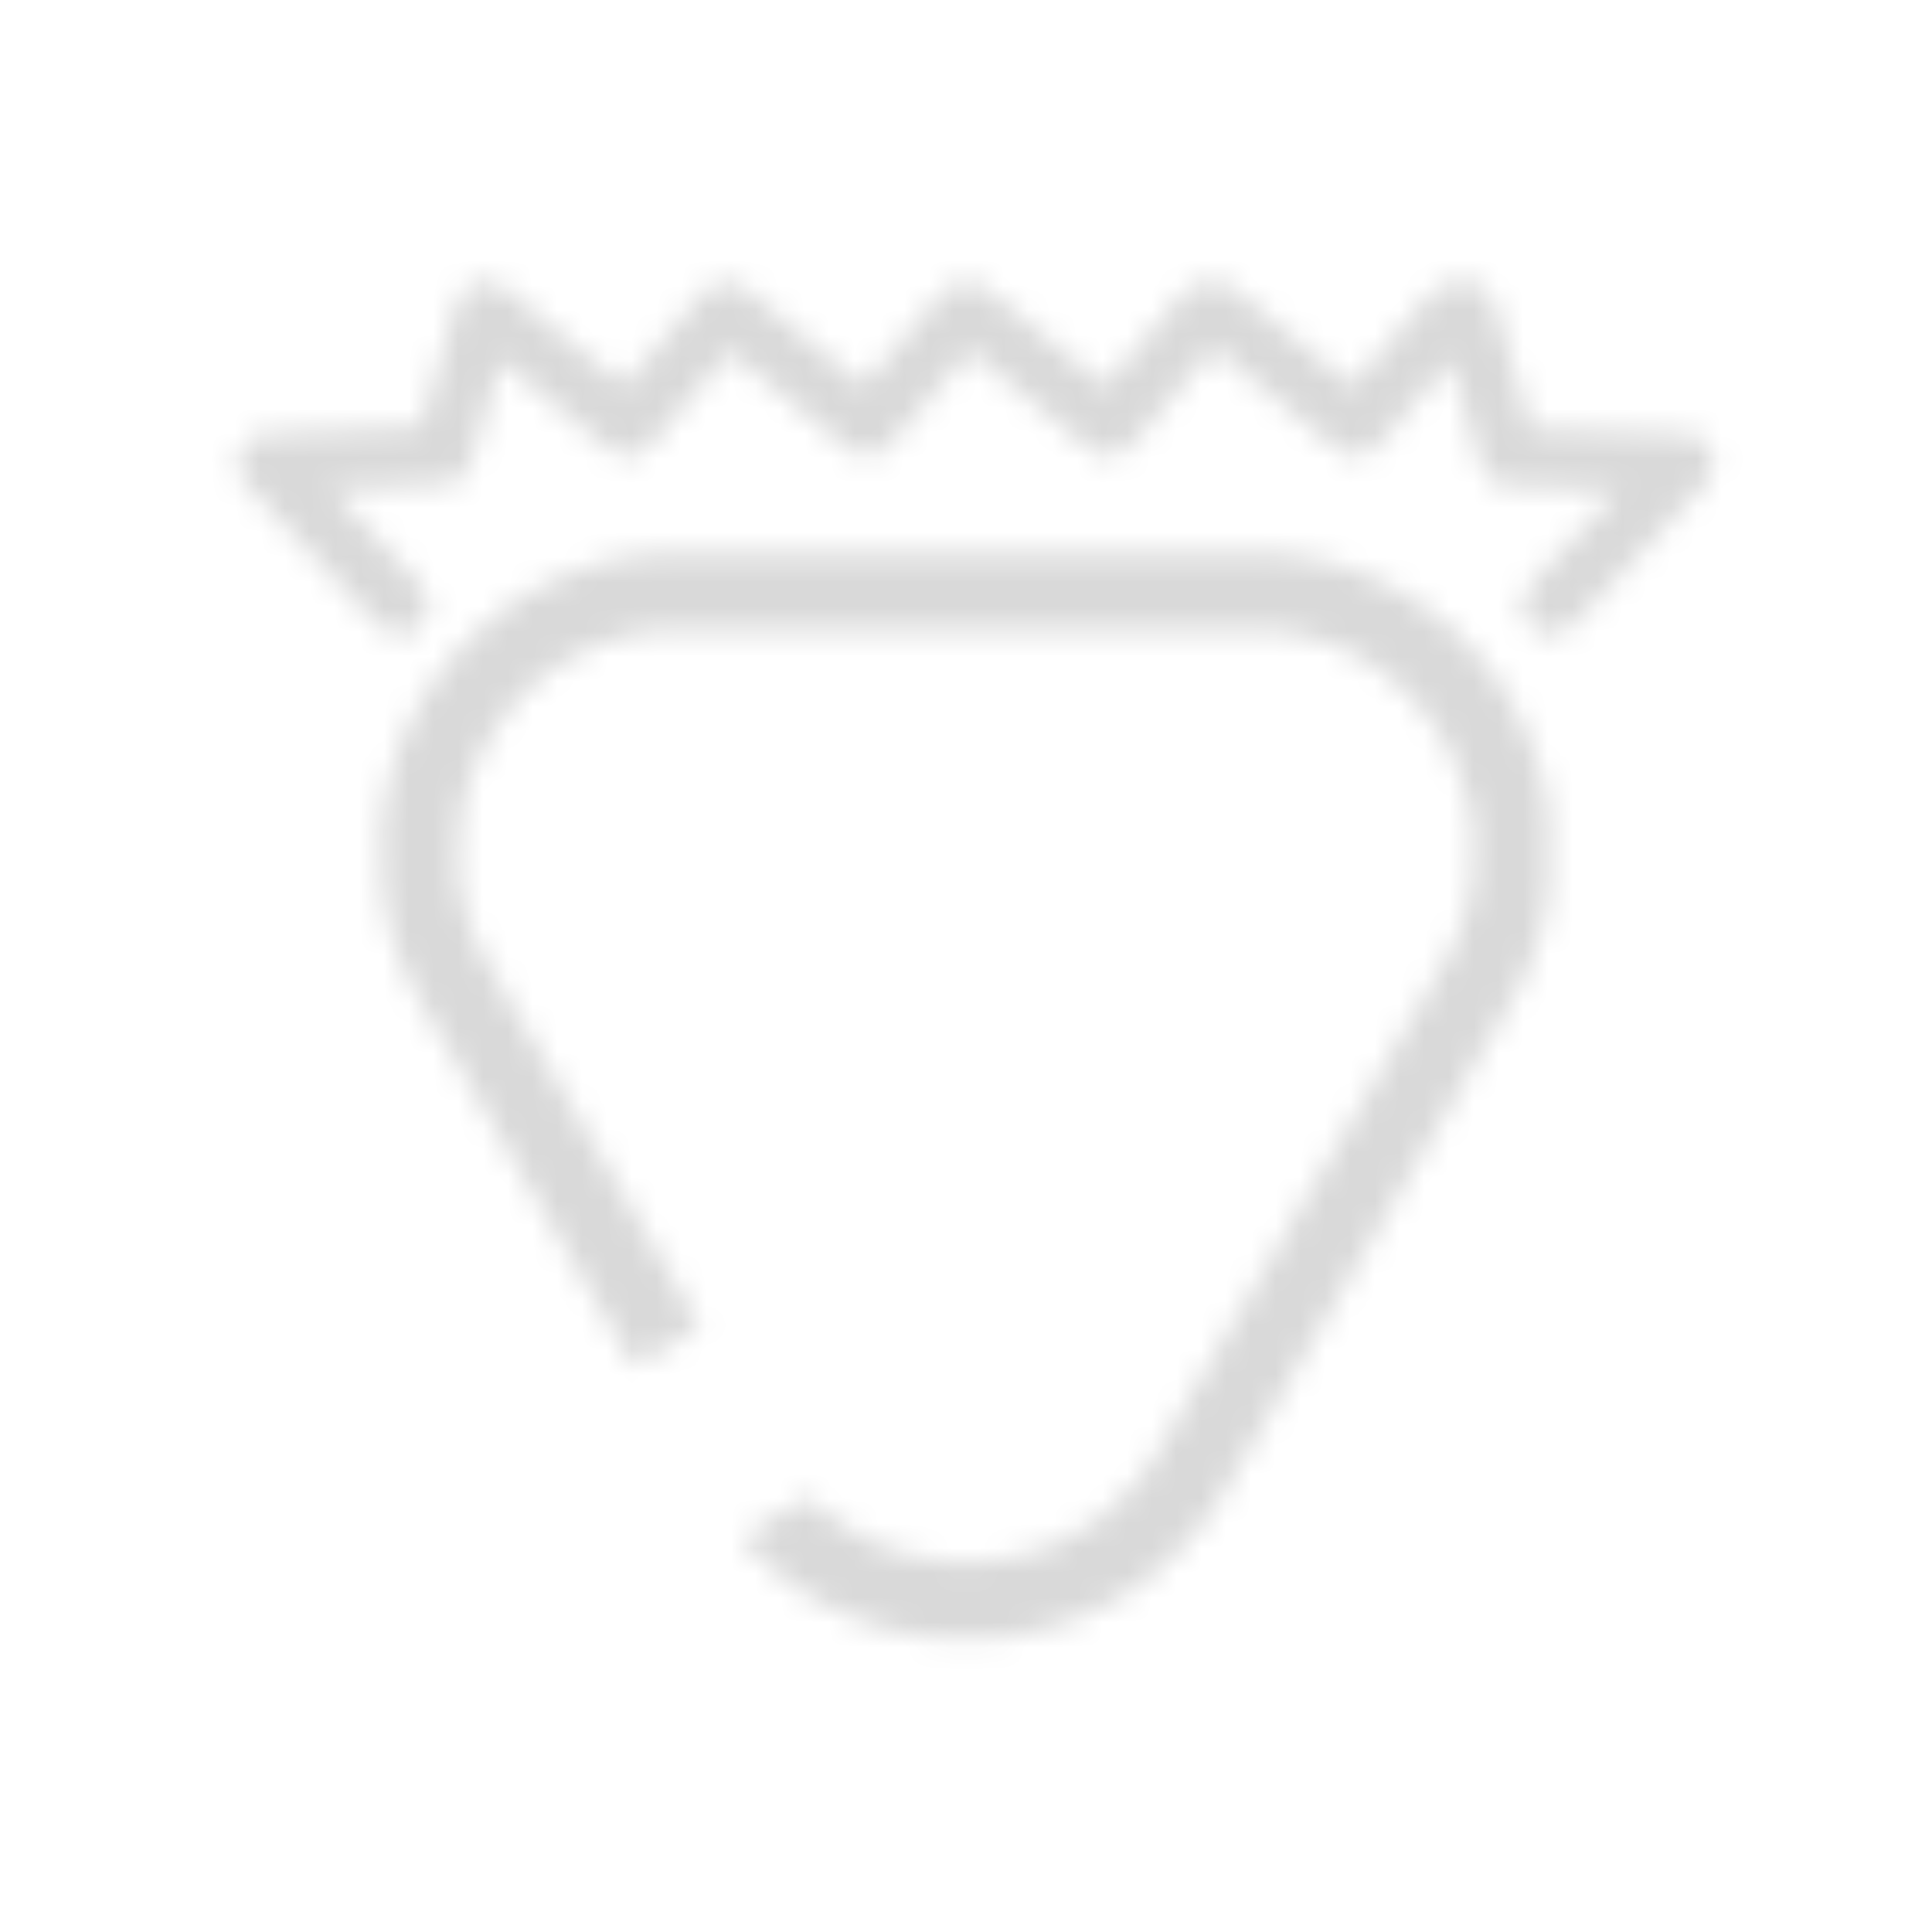<svg width="78" height="78" viewBox="0 0 78 78" fill="none" xmlns="http://www.w3.org/2000/svg">
<mask id="mask0_67_37" style="mask-type:alpha" maskUnits="userSpaceOnUse" x="9" y="11" width="61" height="56">
<path fill-rule="evenodd" clip-rule="evenodd" d="M62.912 17.345C62.953 17.353 63.011 17.353 63.042 17.345C63.074 17.337 63.04 17.33 62.969 17.331C62.897 17.331 62.872 17.338 62.912 17.345ZM64.001 17.377C64.032 17.386 64.083 17.386 64.115 17.377C64.146 17.369 64.12 17.363 64.058 17.363C63.995 17.363 63.969 17.369 64.001 17.377ZM64.57 17.41C64.61 17.418 64.669 17.418 64.7 17.41C64.731 17.402 64.698 17.395 64.626 17.396C64.555 17.396 64.53 17.403 64.57 17.41ZM12.131 17.442C12.162 17.451 12.213 17.451 12.245 17.442C12.276 17.434 12.25 17.427 12.188 17.427C12.125 17.427 12.1 17.434 12.131 17.442ZM65.675 17.443C65.715 17.451 65.774 17.451 65.805 17.442C65.836 17.434 65.803 17.428 65.731 17.428C65.66 17.428 65.634 17.435 65.675 17.443ZM66.763 17.475C66.794 17.483 66.846 17.483 66.877 17.475C66.908 17.467 66.883 17.46 66.82 17.46C66.758 17.46 66.732 17.467 66.763 17.475ZM67.332 17.508C67.373 17.516 67.431 17.515 67.462 17.507C67.494 17.499 67.46 17.493 67.389 17.493C67.317 17.494 67.292 17.5 67.332 17.508ZM15.478 19.652C15.509 19.66 15.561 19.66 15.592 19.652C15.623 19.644 15.598 19.637 15.535 19.637C15.473 19.637 15.447 19.644 15.478 19.652ZM61.58 19.653C61.62 19.661 61.679 19.66 61.71 19.652C61.741 19.644 61.708 19.638 61.636 19.638C61.565 19.639 61.539 19.645 61.58 19.653ZM62.116 19.685C62.147 19.693 62.198 19.693 62.23 19.685C62.261 19.677 62.235 19.67 62.173 19.67C62.11 19.67 62.084 19.677 62.116 19.685ZM63.237 19.718C63.278 19.726 63.336 19.725 63.367 19.717C63.399 19.709 63.365 19.703 63.294 19.703C63.222 19.703 63.197 19.71 63.237 19.718ZM64.326 19.75C64.357 19.758 64.408 19.758 64.439 19.75C64.471 19.742 64.445 19.735 64.383 19.735C64.32 19.735 64.295 19.742 64.326 19.75Z" fill="#F4FC04"/>
<path fill-rule="evenodd" clip-rule="evenodd" d="M19.321 11.394C19.257 11.411 19.234 11.42 19.01 11.52C18.896 11.571 18.623 11.815 18.623 11.865C18.623 11.879 18.604 11.909 18.581 11.933C18.532 11.983 18.462 12.17 18.363 12.512C18.324 12.646 18.28 12.793 18.265 12.837C18.25 12.882 18.206 13.036 18.166 13.179C18.128 13.322 18.084 13.475 18.069 13.52C18.054 13.565 18.011 13.711 17.973 13.845C17.934 13.979 17.89 14.125 17.875 14.17C17.86 14.215 17.825 14.332 17.798 14.43C17.69 14.819 17.609 15.1 17.583 15.177C17.567 15.222 17.523 15.368 17.484 15.502C17.445 15.637 17.393 15.809 17.368 15.885C17.343 15.962 17.323 16.051 17.323 16.083C17.323 16.115 17.312 16.152 17.298 16.166C17.285 16.179 17.257 16.259 17.236 16.342C17.215 16.425 17.175 16.57 17.147 16.664C17.118 16.758 17.074 16.91 17.048 17.002C16.982 17.236 17.011 17.226 16.279 17.26C15.197 17.309 13.483 17.383 12.269 17.435C10.307 17.517 10.241 17.53 9.919 17.864C9.558 18.24 9.483 19.056 9.784 19.337C9.793 19.346 9.834 19.396 9.873 19.448C9.932 19.525 10.44 20.072 10.871 20.524C10.925 20.58 11.115 20.785 11.294 20.979C11.473 21.173 11.663 21.378 11.716 21.434C11.888 21.613 12.594 22.37 12.742 22.536C12.822 22.624 12.952 22.764 13.033 22.846C13.264 23.085 13.957 23.827 13.975 23.855C14 23.895 14.732 24.672 15.128 25.079C15.597 25.562 15.906 25.7 16.324 25.613C17.341 25.403 17.648 24.321 16.91 23.542C16.806 23.433 16.642 23.257 16.545 23.152C15.953 22.513 15.631 22.168 15.503 22.035C15.422 21.952 15.232 21.747 15.08 21.58C14.928 21.413 14.745 21.215 14.674 21.141C14.511 20.971 13.818 20.227 13.601 19.989C13.512 19.89 13.418 19.793 13.393 19.773C13.359 19.747 13.52 19.732 14.027 19.716C14.401 19.704 14.97 19.679 15.291 19.661C15.613 19.642 16.395 19.607 17.03 19.584C18.246 19.54 18.38 19.519 18.549 19.351C18.573 19.326 18.619 19.288 18.651 19.265C18.814 19.148 18.941 18.899 19.077 18.427C19.116 18.293 19.16 18.147 19.175 18.102C19.19 18.058 19.227 17.933 19.257 17.826C19.365 17.438 19.529 16.877 19.565 16.77C19.591 16.692 19.672 16.412 19.781 16.023C19.808 15.924 19.843 15.807 19.858 15.762C19.873 15.718 19.917 15.571 19.955 15.438C19.993 15.303 20.037 15.157 20.052 15.112C20.068 15.068 20.112 14.924 20.151 14.794C20.228 14.534 20.206 14.539 20.429 14.722C20.484 14.767 20.592 14.855 20.669 14.917C20.746 14.98 20.825 15.046 20.845 15.064C20.865 15.082 20.955 15.154 21.044 15.226C21.133 15.297 21.223 15.37 21.243 15.388C21.277 15.419 21.325 15.459 21.678 15.746C21.758 15.812 21.853 15.89 21.889 15.919C21.924 15.949 22.026 16.032 22.115 16.104C22.372 16.31 22.433 16.36 22.488 16.413C22.517 16.439 22.642 16.541 22.767 16.639C22.892 16.737 23.001 16.825 23.01 16.835C23.026 16.851 23.083 16.899 23.38 17.139C23.449 17.195 23.53 17.263 23.56 17.29C23.589 17.317 23.796 17.485 24.018 17.664C24.24 17.842 24.445 18.011 24.474 18.037C25.106 18.624 25.827 18.522 26.438 17.76C26.509 17.671 26.582 17.583 26.601 17.563C26.619 17.544 26.7 17.45 26.78 17.355C27.232 16.818 27.344 16.687 27.361 16.672C27.372 16.663 27.44 16.583 27.511 16.494C27.583 16.405 27.663 16.309 27.69 16.28C27.717 16.252 27.774 16.186 27.817 16.134C27.86 16.081 27.941 15.987 27.996 15.924C28.051 15.861 28.155 15.738 28.226 15.65C28.298 15.562 28.378 15.467 28.405 15.439C28.432 15.411 28.512 15.316 28.584 15.227C28.655 15.139 28.736 15.043 28.763 15.014C28.819 14.955 29.072 14.66 29.206 14.496C29.374 14.294 29.476 14.19 29.491 14.206C29.5 14.214 29.561 14.264 29.627 14.317C29.693 14.37 29.771 14.436 29.8 14.463C29.83 14.489 29.927 14.569 30.015 14.64C30.104 14.711 30.183 14.777 30.192 14.787C30.201 14.797 30.311 14.885 30.436 14.983C30.561 15.081 30.686 15.183 30.715 15.21C30.77 15.262 30.83 15.312 31.087 15.519C31.176 15.59 31.278 15.673 31.314 15.703C31.35 15.732 31.488 15.847 31.623 15.957C31.757 16.068 31.896 16.182 31.931 16.212C31.967 16.242 32.069 16.325 32.158 16.396C32.415 16.603 32.475 16.653 32.531 16.705C32.559 16.732 32.685 16.834 32.809 16.932C32.934 17.029 33.044 17.118 33.053 17.128C33.062 17.138 33.141 17.204 33.23 17.275C33.319 17.346 33.416 17.425 33.445 17.452C33.475 17.479 33.556 17.547 33.625 17.603C34.013 17.916 34.18 18.055 34.23 18.105C34.388 18.267 34.71 18.377 35.017 18.375C35.547 18.373 35.649 18.302 36.383 17.422C36.419 17.379 36.471 17.321 36.498 17.292C36.524 17.264 36.605 17.168 36.676 17.078C36.748 16.989 36.822 16.901 36.841 16.884C36.861 16.866 36.992 16.712 37.134 16.543C37.276 16.373 37.406 16.218 37.424 16.199C37.442 16.179 37.522 16.084 37.602 15.988C37.683 15.892 37.794 15.762 37.849 15.699C37.904 15.635 37.985 15.541 38.028 15.489C38.071 15.437 38.128 15.37 38.155 15.341C38.182 15.312 38.262 15.216 38.334 15.128C38.405 15.039 38.486 14.944 38.513 14.915C38.539 14.887 38.597 14.821 38.64 14.769C38.752 14.634 39.038 14.297 39.103 14.224C39.165 14.155 39.168 14.156 39.426 14.37C39.504 14.435 39.678 14.579 39.813 14.69C39.947 14.8 40.086 14.915 40.121 14.945C40.157 14.974 40.259 15.057 40.348 15.129C40.605 15.335 40.665 15.385 40.721 15.438C40.749 15.464 40.875 15.566 40.999 15.664C41.124 15.762 41.234 15.85 41.243 15.86C41.258 15.876 41.315 15.924 41.612 16.164C41.682 16.22 41.763 16.288 41.792 16.315C41.822 16.342 42.028 16.51 42.25 16.689C42.472 16.867 42.678 17.035 42.706 17.062C42.766 17.117 42.845 17.183 43.08 17.37C43.169 17.441 43.248 17.507 43.258 17.517C43.267 17.527 43.376 17.615 43.501 17.713C43.626 17.811 43.751 17.913 43.778 17.94C44.522 18.652 45.217 18.564 45.939 17.664C46.01 17.575 46.091 17.479 46.118 17.45C46.144 17.422 46.202 17.356 46.245 17.304C46.289 17.251 46.413 17.105 46.522 16.98C46.63 16.854 46.785 16.672 46.865 16.576C47.192 16.185 47.428 15.908 47.447 15.892C47.457 15.883 47.525 15.803 47.596 15.714C47.668 15.625 47.748 15.529 47.775 15.5C47.802 15.472 47.859 15.406 47.902 15.354C47.945 15.301 48.026 15.207 48.081 15.144C48.136 15.081 48.24 14.958 48.311 14.87C48.383 14.782 48.463 14.687 48.49 14.659C48.517 14.63 48.581 14.556 48.632 14.494C49.02 14.021 49.008 14.029 49.161 14.162C49.324 14.304 49.524 14.47 49.855 14.739C50.386 15.169 50.415 15.193 50.47 15.242C50.5 15.269 50.596 15.349 50.685 15.42C50.774 15.491 50.853 15.557 50.862 15.567C50.871 15.577 50.981 15.665 51.106 15.763C51.23 15.861 51.356 15.963 51.385 15.99C51.44 16.042 51.5 16.092 51.757 16.299C51.846 16.37 51.948 16.453 51.984 16.483C52.02 16.512 52.115 16.59 52.195 16.656C52.543 16.939 52.596 16.983 52.63 17.014C52.65 17.032 52.74 17.104 52.829 17.175C52.918 17.247 53.008 17.32 53.028 17.338C53.062 17.369 53.11 17.409 53.463 17.696C53.543 17.762 53.638 17.84 53.674 17.869C53.709 17.899 53.812 17.982 53.901 18.054C53.991 18.125 54.071 18.191 54.08 18.2C54.14 18.26 54.334 18.336 54.531 18.378C55.025 18.482 55.416 18.286 55.897 17.695C55.94 17.642 56.021 17.547 56.076 17.484C56.131 17.421 56.242 17.29 56.322 17.194C56.403 17.098 56.483 17.003 56.501 16.984C56.519 16.964 56.65 16.809 56.791 16.64C56.933 16.47 57.065 16.317 57.084 16.299C57.103 16.281 57.177 16.193 57.249 16.104C57.32 16.015 57.401 15.919 57.428 15.89C57.454 15.862 57.512 15.796 57.555 15.744C57.598 15.691 57.678 15.597 57.733 15.534C57.789 15.471 57.892 15.348 57.964 15.26C58.035 15.172 58.116 15.077 58.143 15.049C58.169 15.021 58.25 14.926 58.321 14.837C58.559 14.544 58.557 14.544 58.599 14.683C58.619 14.749 58.655 14.869 58.679 14.95C58.703 15.03 58.769 15.257 58.825 15.454C58.881 15.65 58.948 15.881 58.974 15.966C59.179 16.65 59.215 16.771 59.263 16.949C59.287 17.038 59.33 17.188 59.359 17.282C59.411 17.455 59.466 17.638 59.559 17.948C59.587 18.042 59.624 18.177 59.642 18.249C59.66 18.32 59.686 18.401 59.701 18.429C59.715 18.456 59.738 18.544 59.751 18.624C59.813 18.998 60.062 19.33 60.408 19.501C60.658 19.624 60.461 19.61 63.391 19.708C64.821 19.756 65.325 19.785 65.325 19.818C65.325 19.828 65.256 19.91 65.171 20.001C64.587 20.629 64.218 21.024 64.106 21.141C64.035 21.215 63.852 21.413 63.7 21.58C63.548 21.747 63.358 21.952 63.278 22.035C63.149 22.168 62.827 22.513 62.236 23.152C62.138 23.257 61.974 23.433 61.87 23.542C61.132 24.321 61.439 25.403 62.456 25.613C62.874 25.7 63.183 25.562 63.652 25.079C64.048 24.672 64.78 23.895 64.805 23.855C64.823 23.827 65.516 23.085 65.748 22.846C65.828 22.764 65.959 22.624 66.038 22.536C66.187 22.37 66.892 21.613 67.064 21.434C67.118 21.378 67.308 21.173 67.486 20.979C67.665 20.785 67.855 20.58 67.909 20.524C68.299 20.116 68.817 19.555 68.903 19.449C69.303 18.954 69.268 18.232 68.826 17.834C68.515 17.555 68.478 17.545 67.698 17.513C66.762 17.474 64.493 17.395 63.044 17.349L61.819 17.311L61.75 17.065C61.712 16.929 61.66 16.749 61.634 16.664C61.608 16.579 61.567 16.44 61.541 16.355C61.516 16.271 61.452 16.048 61.4 15.86C61.304 15.517 61.151 15.003 61.1 14.852C61.074 14.775 60.992 14.491 60.885 14.105C60.857 14.007 60.822 13.89 60.807 13.845C60.792 13.8 60.748 13.654 60.71 13.52C60.672 13.386 60.628 13.24 60.613 13.195C60.598 13.15 60.563 13.033 60.536 12.935C60.281 12.018 60.223 11.886 59.986 11.678C59.712 11.438 59.547 11.392 58.988 11.401C58.169 11.414 58.067 11.471 57.374 12.316C57.323 12.379 57.259 12.453 57.233 12.482C57.206 12.51 57.155 12.57 57.119 12.613C57.083 12.657 56.973 12.787 56.875 12.902C56.777 13.018 56.667 13.148 56.631 13.192C56.596 13.235 56.544 13.294 56.517 13.323C56.491 13.351 56.41 13.447 56.339 13.535C56.267 13.624 56.187 13.719 56.16 13.748C56.101 13.811 55.843 14.112 55.716 14.267C55.666 14.329 55.602 14.403 55.575 14.432C55.548 14.46 55.497 14.52 55.461 14.563C55.425 14.607 55.316 14.737 55.218 14.852C55.119 14.968 55.01 15.098 54.974 15.141C54.938 15.184 54.867 15.265 54.816 15.32C54.766 15.376 54.702 15.454 54.675 15.494C54.615 15.582 54.586 15.585 54.508 15.511C54.445 15.45 54.384 15.399 54.128 15.194C54.039 15.123 53.95 15.05 53.93 15.032C53.896 15.001 53.848 14.961 53.495 14.674C53.415 14.608 53.319 14.53 53.284 14.5C53.248 14.47 53.146 14.388 53.057 14.316C52.804 14.113 52.74 14.06 52.684 14.007C52.655 13.981 52.559 13.901 52.47 13.83C52.381 13.759 52.301 13.693 52.293 13.683C52.284 13.673 52.174 13.585 52.05 13.487C51.925 13.389 51.799 13.287 51.771 13.26C51.715 13.208 51.655 13.158 51.398 12.951C51.309 12.88 51.207 12.797 51.171 12.767C51.136 12.737 51.041 12.659 50.96 12.594C50.607 12.307 50.559 12.267 50.525 12.236C50.505 12.217 50.416 12.144 50.327 12.073C50.075 11.871 50.011 11.818 49.952 11.762C49.655 11.479 49.424 11.396 48.934 11.4C48.326 11.405 48.057 11.516 47.755 11.886C47.686 11.971 47.607 12.064 47.58 12.092C47.553 12.12 47.502 12.18 47.466 12.223C47.431 12.267 47.321 12.397 47.223 12.512C47.124 12.628 47.015 12.758 46.979 12.802C46.943 12.845 46.892 12.905 46.865 12.933C46.838 12.962 46.775 13.036 46.724 13.098C46.597 13.253 46.34 13.554 46.28 13.617C46.253 13.646 46.173 13.741 46.101 13.83C46.03 13.918 45.949 14.014 45.923 14.042C45.896 14.07 45.845 14.13 45.809 14.173C45.773 14.217 45.663 14.347 45.565 14.463C45.467 14.578 45.357 14.708 45.321 14.752C45.285 14.795 45.234 14.854 45.208 14.883C45.181 14.911 45.1 15.007 45.029 15.095C44.957 15.183 44.844 15.314 44.777 15.387C44.71 15.459 44.656 15.53 44.656 15.543C44.655 15.556 44.634 15.567 44.609 15.567C44.584 15.567 44.558 15.556 44.552 15.543C44.542 15.52 44.49 15.476 44.188 15.231C44.118 15.175 44.038 15.107 44.008 15.08C43.978 15.053 43.772 14.885 43.55 14.706C43.328 14.527 43.123 14.359 43.094 14.332C43.037 14.28 42.974 14.228 42.721 14.024C42.49 13.839 42.409 13.771 42.35 13.714C42.321 13.687 42.247 13.629 42.185 13.585C42.123 13.541 42.049 13.482 42.02 13.455C41.962 13.399 41.88 13.331 41.65 13.146C41.393 12.94 41.332 12.889 41.277 12.837C41.248 12.811 41.123 12.709 40.998 12.611C40.873 12.513 40.764 12.425 40.755 12.415C40.74 12.399 40.682 12.351 40.385 12.111C40.316 12.055 40.232 11.983 40.199 11.953C40.036 11.8 39.576 11.472 39.526 11.472C39.494 11.472 39.451 11.456 39.431 11.435C39.366 11.37 38.782 11.384 38.594 11.455C38.369 11.54 38.158 11.684 38.036 11.833C37.887 12.017 37.659 12.288 37.602 12.348C37.576 12.377 37.512 12.451 37.461 12.513C37.334 12.668 37.077 12.969 37.017 13.032C36.991 13.061 36.91 13.156 36.839 13.245C36.767 13.333 36.687 13.429 36.66 13.457C36.633 13.486 36.582 13.545 36.546 13.588C36.511 13.632 36.401 13.762 36.303 13.877C36.204 13.993 36.095 14.123 36.059 14.167C36.023 14.21 35.972 14.269 35.945 14.298C35.918 14.326 35.838 14.422 35.766 14.512C35.695 14.601 35.62 14.688 35.601 14.706C35.582 14.724 35.45 14.877 35.309 15.047C35.167 15.217 35.007 15.404 34.953 15.463L34.854 15.571L34.772 15.496C34.727 15.455 34.618 15.363 34.529 15.292C34.441 15.221 34.362 15.155 34.353 15.145C34.344 15.135 34.234 15.047 34.109 14.949C33.985 14.851 33.859 14.749 33.831 14.722C33.775 14.671 33.715 14.62 33.458 14.414C33.369 14.342 33.267 14.259 33.231 14.23C33.196 14.2 33.1 14.122 33.02 14.056C32.667 13.769 32.619 13.729 32.585 13.698C32.565 13.68 32.476 13.607 32.387 13.535C32.142 13.339 32.071 13.281 32.015 13.227C31.986 13.201 31.86 13.099 31.736 13.001C31.611 12.903 31.502 12.815 31.493 12.805C31.484 12.795 31.404 12.729 31.315 12.658C31.081 12.471 31.001 12.405 30.941 12.35C30.912 12.323 30.816 12.243 30.728 12.172C30.639 12.101 30.559 12.035 30.55 12.025C30.541 12.015 30.431 11.927 30.306 11.83C30.181 11.732 30.061 11.637 30.039 11.619C30.018 11.601 29.981 11.571 29.958 11.553C29.834 11.453 29.582 11.391 29.299 11.391C28.863 11.392 28.623 11.527 28.258 11.977C28.187 12.064 28.107 12.159 28.08 12.188C28.021 12.251 27.763 12.552 27.636 12.707C27.586 12.769 27.522 12.843 27.495 12.872C27.468 12.9 27.417 12.96 27.381 13.003C27.346 13.047 27.236 13.177 27.138 13.293C27.039 13.408 26.93 13.538 26.894 13.582C26.858 13.625 26.807 13.684 26.78 13.713C26.753 13.741 26.673 13.837 26.601 13.925C26.53 14.014 26.449 14.109 26.423 14.138C26.363 14.201 26.106 14.502 25.979 14.656C25.928 14.719 25.864 14.793 25.838 14.822C25.811 14.85 25.76 14.91 25.724 14.953C25.633 15.064 25.313 15.441 25.246 15.514C25.19 15.577 25.092 15.524 24.861 15.307C24.805 15.255 24.745 15.206 24.488 14.999C24.399 14.927 24.297 14.844 24.261 14.815C24.226 14.785 24.131 14.707 24.05 14.641C23.702 14.358 23.649 14.315 23.615 14.284C23.595 14.266 23.506 14.193 23.416 14.122C23.327 14.051 23.237 13.977 23.218 13.959C23.183 13.928 23.135 13.888 22.782 13.601C22.702 13.535 22.607 13.458 22.571 13.428C22.536 13.398 22.434 13.315 22.345 13.243C22.091 13.04 22.028 12.987 21.971 12.935C21.942 12.908 21.737 12.74 21.515 12.561C21.293 12.382 21.088 12.214 21.059 12.187C21.001 12.134 20.93 12.075 20.686 11.879C20.597 11.808 20.488 11.717 20.444 11.678C20.209 11.464 19.629 11.317 19.321 11.394Z" fill="#54FC04"/>
<path fill-rule="evenodd" clip-rule="evenodd" d="M26.902 22.318C26.942 22.326 27.008 22.326 27.048 22.318C27.089 22.31 27.056 22.304 26.975 22.304C26.895 22.304 26.862 22.31 26.902 22.318ZM50.936 22.318C50.986 22.326 51.059 22.325 51.099 22.318C51.139 22.31 51.098 22.304 51.009 22.304C50.92 22.304 50.887 22.311 50.936 22.318ZM59.54 26.314C59.54 26.331 59.581 26.381 59.63 26.425L59.719 26.504L59.638 26.406C59.593 26.352 59.553 26.302 59.548 26.295C59.544 26.288 59.54 26.296 59.54 26.314ZM21.124 28.039L20.914 28.259L21.133 28.048C21.254 27.933 21.353 27.834 21.353 27.829C21.353 27.805 21.32 27.835 21.124 28.039ZM15.349 33.849C15.35 33.938 15.356 33.971 15.364 33.921C15.371 33.872 15.371 33.799 15.363 33.759C15.355 33.719 15.349 33.759 15.349 33.849ZM18.473 34.401C18.473 34.651 18.478 34.749 18.484 34.619C18.491 34.489 18.491 34.284 18.484 34.164C18.478 34.044 18.473 34.151 18.473 34.401ZM62.64 34.417C62.64 34.641 62.645 34.732 62.652 34.62C62.658 34.509 62.658 34.326 62.652 34.214C62.645 34.102 62.64 34.194 62.64 34.417ZM59.52 34.369C59.52 34.547 59.525 34.616 59.532 34.522C59.538 34.427 59.538 34.281 59.532 34.197C59.525 34.112 59.519 34.19 59.52 34.369ZM15.319 34.45C15.319 34.584 15.324 34.639 15.331 34.572C15.338 34.505 15.338 34.395 15.331 34.328C15.324 34.261 15.319 34.316 15.319 34.45ZM59.483 34.97C59.483 35.032 59.489 35.058 59.498 35.027C59.506 34.995 59.506 34.944 59.498 34.913C59.489 34.882 59.483 34.907 59.483 34.97ZM25.139 48.197C25.167 48.251 25.197 48.295 25.206 48.295C25.215 48.295 25.199 48.251 25.171 48.197C25.144 48.144 25.114 48.1 25.105 48.1C25.096 48.1 25.111 48.144 25.139 48.197ZM52.829 48.197C52.801 48.251 52.786 48.295 52.795 48.295C52.804 48.295 52.834 48.251 52.861 48.197C52.889 48.144 52.904 48.1 52.896 48.1C52.887 48.1 52.857 48.144 52.829 48.197ZM54.096 52.227C54.069 52.281 54.053 52.325 54.062 52.325C54.071 52.325 54.101 52.281 54.129 52.227C54.157 52.174 54.172 52.13 54.163 52.13C54.154 52.13 54.124 52.174 54.096 52.227ZM30.03 62.248C30.03 62.253 30.078 62.301 30.136 62.353L30.241 62.449L30.146 62.343C30.057 62.244 30.03 62.222 30.03 62.248ZM38.017 66.16C38.057 66.168 38.123 66.168 38.163 66.16C38.204 66.153 38.171 66.146 38.09 66.146C38.01 66.146 37.977 66.153 38.017 66.16ZM39.837 66.16C39.878 66.168 39.936 66.168 39.967 66.16C39.999 66.151 39.965 66.145 39.894 66.146C39.822 66.146 39.797 66.153 39.837 66.16Z" fill="#FCFC4C"/>
<path fill-rule="evenodd" clip-rule="evenodd" d="M27.102 22.309C27.094 22.317 26.885 22.332 26.637 22.342C26.39 22.353 26.174 22.369 26.157 22.38C26.141 22.39 26.051 22.404 25.958 22.412C25.608 22.441 25.491 22.455 25.317 22.489C25.219 22.509 25.111 22.525 25.077 22.526C25.043 22.526 24.986 22.541 24.952 22.559C24.917 22.578 24.835 22.6 24.77 22.609C24.705 22.618 24.622 22.631 24.586 22.638C24.55 22.645 24.474 22.661 24.416 22.672C24.357 22.683 24.31 22.704 24.31 22.718C24.31 22.732 24.284 22.74 24.253 22.735C24.222 22.73 24.167 22.747 24.132 22.771C24.097 22.795 24.041 22.815 24.007 22.815C23.921 22.815 23.501 22.946 23.48 22.979C23.471 22.994 23.442 22.999 23.415 22.989C23.389 22.979 23.367 22.989 23.367 23.012C23.367 23.035 23.358 23.044 23.347 23.033C23.336 23.022 23.285 23.034 23.234 23.061C23.183 23.087 23.133 23.109 23.124 23.109C23.096 23.109 22.999 23.146 22.848 23.214C22.767 23.25 22.673 23.285 22.639 23.292C22.604 23.298 22.555 23.321 22.53 23.342C22.504 23.363 22.465 23.384 22.443 23.387C22.363 23.398 21.732 23.727 21.715 23.765C21.709 23.779 21.691 23.782 21.675 23.772C21.658 23.762 21.645 23.766 21.645 23.782C21.645 23.797 21.592 23.828 21.528 23.852C21.464 23.875 21.324 23.947 21.218 24.012C21.112 24.078 21 24.146 20.969 24.164C20.843 24.237 20.587 24.422 20.565 24.454C20.553 24.473 20.531 24.489 20.517 24.49C20.473 24.491 20.15 24.737 20.15 24.768C20.15 24.784 20.132 24.797 20.109 24.797C20.087 24.797 20.017 24.841 19.955 24.895C19.892 24.948 19.83 24.992 19.817 24.992C19.803 24.992 19.793 25.014 19.793 25.041C19.793 25.068 19.776 25.09 19.755 25.09C19.685 25.09 19.297 25.428 19.329 25.461C19.34 25.471 19.329 25.48 19.305 25.48C19.261 25.48 18.581 26.158 18.341 26.442C18.267 26.529 18.169 26.645 18.122 26.699C18.076 26.752 18.038 26.805 18.038 26.816C18.038 26.827 17.986 26.891 17.922 26.958C17.859 27.025 17.813 27.086 17.821 27.094C17.828 27.101 17.785 27.159 17.725 27.221C17.664 27.283 17.615 27.352 17.615 27.374C17.615 27.396 17.578 27.454 17.532 27.503C17.487 27.552 17.461 27.593 17.476 27.593C17.49 27.593 17.485 27.604 17.466 27.617C17.4 27.662 17.226 27.925 17.244 27.954C17.253 27.97 17.246 27.982 17.228 27.982C17.209 27.982 17.164 28.037 17.127 28.104C17.09 28.171 17.034 28.27 17.001 28.324C16.968 28.377 16.947 28.432 16.955 28.445C16.963 28.459 16.953 28.47 16.933 28.47C16.903 28.47 16.764 28.732 16.756 28.804C16.755 28.818 16.732 28.843 16.706 28.859C16.68 28.875 16.668 28.898 16.68 28.91C16.691 28.922 16.674 28.961 16.64 28.997C16.607 29.033 16.588 29.082 16.597 29.107C16.607 29.132 16.597 29.152 16.576 29.152C16.556 29.152 16.547 29.166 16.557 29.182C16.567 29.198 16.564 29.217 16.551 29.223C16.527 29.233 16.347 29.58 16.347 29.615C16.347 29.624 16.315 29.703 16.276 29.79C16.236 29.877 16.203 29.956 16.202 29.965C16.199 29.99 16.053 30.366 16.024 30.421C16.01 30.448 15.987 30.521 15.974 30.584C15.961 30.645 15.941 30.711 15.93 30.729C15.919 30.747 15.907 30.786 15.902 30.817C15.885 30.924 15.876 30.956 15.858 30.972C15.834 30.993 15.631 31.767 15.615 31.899C15.608 31.952 15.588 32.055 15.571 32.126C15.554 32.198 15.536 32.307 15.531 32.37C15.526 32.432 15.509 32.502 15.492 32.524C15.476 32.546 15.47 32.595 15.48 32.632C15.49 32.669 15.476 32.771 15.45 32.859C15.424 32.947 15.404 33.066 15.406 33.125C15.407 33.183 15.396 33.399 15.382 33.605C15.334 34.299 15.367 35.67 15.438 35.945C15.454 36.007 15.475 36.139 15.485 36.237C15.506 36.453 15.519 36.52 15.562 36.632C15.581 36.68 15.588 36.726 15.578 36.736C15.568 36.746 15.571 36.781 15.585 36.813C15.598 36.845 15.615 36.9 15.621 36.936C15.661 37.161 15.71 37.37 15.738 37.44C15.757 37.485 15.777 37.571 15.785 37.632C15.792 37.692 15.815 37.773 15.836 37.81C15.857 37.848 15.879 37.922 15.886 37.976C15.893 38.03 15.909 38.088 15.922 38.106C15.935 38.124 15.965 38.201 15.989 38.277C16.013 38.353 16.046 38.415 16.062 38.415C16.078 38.415 16.082 38.429 16.071 38.447C16.06 38.465 16.062 38.498 16.076 38.521C16.09 38.543 16.106 38.588 16.111 38.621C16.116 38.655 16.164 38.771 16.218 38.881C16.271 38.991 16.315 39.099 16.315 39.121C16.315 39.144 16.33 39.162 16.349 39.162C16.368 39.162 16.375 39.176 16.365 39.193C16.342 39.23 16.413 39.39 16.452 39.39C16.468 39.39 16.474 39.401 16.465 39.416C16.449 39.443 16.745 40.059 16.853 40.221C16.888 40.273 16.944 40.371 16.978 40.438C17.012 40.505 17.052 40.56 17.067 40.56C17.083 40.56 17.091 40.571 17.087 40.584C17.077 40.619 17.201 40.82 17.234 40.82C17.249 40.82 17.252 40.834 17.241 40.852C17.23 40.87 17.238 40.885 17.258 40.885C17.277 40.885 17.285 40.9 17.274 40.917C17.263 40.935 17.268 40.95 17.286 40.95C17.303 40.95 17.328 40.982 17.341 41.021C17.353 41.06 17.417 41.181 17.482 41.289C17.547 41.398 17.629 41.541 17.664 41.608C17.699 41.675 17.739 41.73 17.754 41.73C17.769 41.73 17.772 41.745 17.761 41.763C17.75 41.78 17.757 41.795 17.776 41.795C17.794 41.795 17.81 41.817 17.81 41.844C17.81 41.87 17.839 41.922 17.875 41.958C17.911 41.993 17.933 42.022 17.923 42.022C17.899 42.022 18.073 42.294 18.116 42.322C18.135 42.336 18.141 42.347 18.128 42.347C18.114 42.347 18.133 42.395 18.168 42.453C18.204 42.511 18.252 42.599 18.275 42.649C18.299 42.698 18.328 42.728 18.34 42.716C18.352 42.704 18.363 42.718 18.363 42.747C18.363 42.776 18.399 42.853 18.444 42.919C18.488 42.985 18.525 43.059 18.525 43.083C18.525 43.108 18.54 43.127 18.558 43.127C18.575 43.127 18.59 43.149 18.59 43.176C18.59 43.203 18.619 43.254 18.655 43.29C18.691 43.326 18.719 43.363 18.718 43.372C18.715 43.409 18.864 43.647 18.89 43.647C18.906 43.647 18.91 43.662 18.899 43.68C18.888 43.698 18.893 43.712 18.91 43.712C18.927 43.712 18.956 43.753 18.973 43.804C18.99 43.854 19.029 43.92 19.06 43.95C19.09 43.98 19.106 44.005 19.095 44.005C19.065 44.005 19.165 44.184 19.221 44.231C19.25 44.254 19.272 44.3 19.272 44.334C19.272 44.367 19.287 44.395 19.305 44.395C19.323 44.395 19.335 44.406 19.332 44.419C19.323 44.458 19.41 44.622 19.44 44.622C19.455 44.622 19.467 44.639 19.467 44.661C19.467 44.681 19.492 44.726 19.523 44.76C19.553 44.793 19.581 44.838 19.584 44.86C19.594 44.925 19.732 45.142 19.763 45.142C19.779 45.142 19.789 45.153 19.786 45.167C19.775 45.205 19.887 45.419 19.958 45.496C19.993 45.534 20.011 45.565 19.997 45.566C19.983 45.566 19.993 45.585 20.02 45.606C20.047 45.628 20.074 45.675 20.08 45.71C20.091 45.776 20.303 46.117 20.355 46.154C20.37 46.164 20.382 46.186 20.38 46.202C20.378 46.218 20.396 46.253 20.419 46.28C20.442 46.307 20.464 46.343 20.467 46.361C20.471 46.379 20.5 46.423 20.53 46.459C20.561 46.494 20.583 46.531 20.579 46.54C20.575 46.549 20.608 46.612 20.653 46.681C20.698 46.75 20.735 46.82 20.735 46.838C20.735 46.856 20.764 46.908 20.8 46.954C20.836 46.999 20.865 47.057 20.865 47.083C20.865 47.108 20.88 47.12 20.898 47.109C20.915 47.098 20.93 47.119 20.93 47.155C20.93 47.192 20.941 47.222 20.954 47.222C20.968 47.222 21 47.27 21.025 47.328C21.05 47.386 21.08 47.441 21.091 47.45C21.131 47.484 21.237 47.662 21.23 47.686C21.226 47.699 21.238 47.71 21.257 47.71C21.276 47.71 21.282 47.725 21.271 47.743C21.26 47.761 21.274 47.784 21.301 47.795C21.329 47.806 21.344 47.827 21.335 47.842C21.325 47.857 21.347 47.9 21.384 47.936C21.42 47.973 21.448 48.006 21.445 48.011C21.432 48.029 21.555 48.258 21.608 48.315C21.639 48.349 21.67 48.391 21.677 48.409C21.684 48.427 21.704 48.481 21.723 48.531C21.741 48.58 21.768 48.62 21.782 48.62C21.796 48.62 21.807 48.637 21.807 48.659C21.807 48.701 21.966 48.947 22.019 48.985C22.037 48.998 22.041 49.009 22.028 49.01C22.009 49.01 22.254 49.447 22.427 49.725C22.444 49.752 22.476 49.81 22.498 49.855C22.52 49.9 22.546 49.944 22.557 49.953C22.568 49.961 22.624 50.056 22.682 50.164C22.741 50.271 22.816 50.389 22.851 50.426C22.885 50.463 22.903 50.503 22.891 50.515C22.879 50.528 22.889 50.538 22.913 50.538C22.936 50.538 22.947 50.546 22.936 50.557C22.915 50.578 23.062 50.831 23.115 50.866C23.132 50.877 23.144 50.895 23.143 50.907C23.134 50.969 23.143 50.994 23.167 50.98C23.182 50.97 23.194 50.98 23.194 51.002C23.195 51.024 23.253 51.136 23.324 51.252C23.395 51.369 23.495 51.54 23.545 51.634C23.596 51.728 23.651 51.805 23.667 51.805C23.683 51.805 23.688 51.819 23.677 51.836C23.666 51.853 23.686 51.896 23.721 51.931C23.756 51.966 23.775 52.004 23.764 52.015C23.752 52.027 23.757 52.046 23.775 52.059C23.792 52.071 23.825 52.114 23.847 52.154C23.869 52.195 23.906 52.26 23.928 52.3C23.951 52.341 23.978 52.381 23.989 52.39C24 52.399 24.04 52.467 24.078 52.542C24.116 52.617 24.162 52.687 24.18 52.699C24.198 52.71 24.205 52.733 24.195 52.75C24.184 52.766 24.19 52.78 24.207 52.78C24.225 52.78 24.255 52.82 24.274 52.869C24.308 52.955 24.373 53.071 24.407 53.105C24.416 53.114 24.445 53.161 24.47 53.211C24.495 53.26 24.529 53.3 24.545 53.3C24.561 53.3 24.565 53.315 24.554 53.332C24.543 53.35 24.55 53.365 24.57 53.365C24.59 53.365 24.598 53.378 24.587 53.395C24.577 53.412 24.583 53.434 24.601 53.445C24.619 53.456 24.657 53.516 24.687 53.578C24.716 53.639 24.753 53.69 24.769 53.69C24.785 53.69 24.797 53.711 24.797 53.738C24.797 53.764 24.856 53.876 24.927 53.986C24.999 54.097 25.058 54.2 25.058 54.214C25.058 54.252 25.29 54.614 25.323 54.627C25.338 54.633 25.342 54.651 25.333 54.666C25.323 54.682 25.345 54.725 25.381 54.761C25.418 54.798 25.447 54.838 25.447 54.852C25.447 54.865 25.466 54.898 25.489 54.925C25.512 54.952 25.535 54.988 25.541 55.006C25.546 55.024 25.575 55.079 25.604 55.128C25.661 55.225 25.727 55.251 25.694 55.164C25.681 55.131 25.699 55.086 25.739 55.049C25.775 55.015 25.805 54.997 25.805 55.009C25.805 55.021 25.825 55.014 25.849 54.994C25.873 54.974 25.902 54.968 25.913 54.979C25.925 54.991 25.935 54.977 25.935 54.948C25.935 54.918 25.953 54.901 25.977 54.911C26 54.919 26.049 54.898 26.087 54.863C26.125 54.828 26.165 54.808 26.175 54.819C26.186 54.829 26.195 54.819 26.195 54.795C26.195 54.771 26.203 54.76 26.214 54.77C26.231 54.788 26.301 54.754 26.73 54.52C26.819 54.471 26.945 54.389 27.011 54.337C27.077 54.285 27.147 54.242 27.167 54.242C27.186 54.242 27.203 54.23 27.203 54.216C27.203 54.201 27.261 54.157 27.332 54.116C27.404 54.076 27.462 54.03 27.462 54.014C27.462 53.997 27.499 53.975 27.544 53.963C27.588 53.952 27.625 53.933 27.625 53.921C27.625 53.909 27.691 53.864 27.771 53.82C27.852 53.776 27.918 53.729 27.918 53.715C27.918 53.701 27.937 53.69 27.961 53.69C27.985 53.69 28.031 53.661 28.064 53.625C28.096 53.589 28.141 53.56 28.163 53.56C28.227 53.56 28.242 53.475 28.189 53.401C28.163 53.363 28.153 53.332 28.168 53.332C28.182 53.332 28.179 53.321 28.161 53.307C28.143 53.294 28.099 53.226 28.064 53.156C28.028 53.085 27.955 52.968 27.902 52.896C27.849 52.823 27.804 52.756 27.803 52.747C27.795 52.69 27.65 52.455 27.622 52.455C27.604 52.455 27.598 52.44 27.609 52.422C27.62 52.405 27.611 52.39 27.589 52.39C27.567 52.39 27.558 52.381 27.569 52.37C27.59 52.349 27.442 52.096 27.39 52.061C27.373 52.05 27.362 52.036 27.365 52.029C27.375 52.006 27.286 51.822 27.254 51.799C27.237 51.787 27.22 51.755 27.216 51.727C27.208 51.675 27.08 51.478 27.031 51.444C27.015 51.433 27.003 51.411 27.005 51.395C27.007 51.379 26.989 51.343 26.967 51.315C26.945 51.287 26.922 51.243 26.916 51.218C26.911 51.192 26.883 51.153 26.853 51.13C26.824 51.108 26.811 51.09 26.825 51.09C26.838 51.09 26.819 51.047 26.782 50.995C26.745 50.944 26.715 50.887 26.715 50.869C26.715 50.851 26.692 50.828 26.664 50.817C26.636 50.807 26.622 50.783 26.634 50.765C26.645 50.747 26.624 50.694 26.587 50.647C26.55 50.599 26.52 50.54 26.52 50.515C26.52 50.489 26.505 50.478 26.487 50.489C26.47 50.5 26.455 50.479 26.455 50.442C26.455 50.405 26.439 50.375 26.421 50.375C26.402 50.375 26.394 50.362 26.404 50.346C26.414 50.33 26.4 50.299 26.373 50.277C26.347 50.255 26.325 50.217 26.325 50.192C26.325 50.168 26.314 50.148 26.3 50.148C26.275 50.148 26.216 50.051 26.176 49.944C26.165 49.913 26.141 49.887 26.124 49.887C26.107 49.887 26.103 49.873 26.114 49.855C26.125 49.837 26.111 49.813 26.084 49.803C26.056 49.792 26.041 49.77 26.05 49.755C26.06 49.74 26.038 49.697 26.001 49.661C25.965 49.625 25.942 49.595 25.951 49.595C25.972 49.595 25.767 49.259 25.731 49.234C25.715 49.223 25.702 49.201 25.701 49.185C25.7 49.134 25.605 48.962 25.291 48.441C25.178 48.254 25.052 48.038 25.011 47.961C24.895 47.743 24.849 47.667 24.805 47.62C24.783 47.595 24.765 47.562 24.765 47.546C24.765 47.506 24.547 47.167 24.505 47.141C24.486 47.13 24.48 47.107 24.49 47.09C24.5 47.074 24.491 47.06 24.469 47.06C24.447 47.06 24.438 47.051 24.449 47.04C24.46 47.029 24.419 46.941 24.357 46.844C24.295 46.748 24.245 46.661 24.245 46.651C24.245 46.641 24.203 46.571 24.151 46.496C24.099 46.421 24.008 46.27 23.948 46.161C23.717 45.741 23.649 45.63 23.62 45.63C23.604 45.63 23.6 45.615 23.611 45.597C23.622 45.58 23.616 45.565 23.597 45.565C23.578 45.565 23.562 45.545 23.562 45.521C23.562 45.497 23.518 45.417 23.465 45.343C23.411 45.269 23.367 45.185 23.367 45.157C23.367 45.129 23.353 45.115 23.335 45.126C23.317 45.137 23.311 45.124 23.323 45.095C23.333 45.068 23.326 45.045 23.306 45.045C23.286 45.045 23.27 45.023 23.27 44.996C23.27 44.969 23.255 44.947 23.238 44.947C23.22 44.947 23.205 44.919 23.205 44.885C23.205 44.851 23.193 44.818 23.177 44.812C23.163 44.806 23.13 44.763 23.104 44.716C23.079 44.669 23.018 44.556 22.969 44.464C22.919 44.373 22.864 44.297 22.847 44.297C22.829 44.297 22.819 44.285 22.823 44.269C22.834 44.231 22.646 43.907 22.613 43.907C22.599 43.907 22.587 43.885 22.587 43.856C22.587 43.828 22.546 43.744 22.495 43.67C22.444 43.595 22.332 43.406 22.245 43.249C22.159 43.093 22.075 42.965 22.059 42.965C22.044 42.965 22.039 42.953 22.048 42.937C22.058 42.922 22.04 42.881 22.009 42.847C21.979 42.812 21.949 42.762 21.943 42.736C21.937 42.71 21.914 42.667 21.891 42.64C21.868 42.613 21.816 42.529 21.774 42.453C21.732 42.377 21.686 42.315 21.672 42.315C21.658 42.315 21.655 42.293 21.666 42.266C21.676 42.239 21.67 42.217 21.653 42.217C21.636 42.217 21.575 42.122 21.517 42.006C21.46 41.89 21.4 41.795 21.383 41.795C21.366 41.795 21.352 41.779 21.352 41.76C21.352 41.729 21.252 41.543 21.048 41.199C21.015 41.142 20.973 41.087 20.956 41.076C20.939 41.065 20.925 41.043 20.925 41.028C20.925 40.979 20.79 40.755 20.759 40.755C20.744 40.755 20.739 40.742 20.75 40.725C20.768 40.695 20.461 40.17 20.404 40.134C20.386 40.123 20.373 40.101 20.375 40.085C20.377 40.069 20.353 40.027 20.322 39.991C20.292 39.955 20.269 39.926 20.272 39.926C20.276 39.926 20.27 39.893 20.259 39.853C20.249 39.813 20.23 39.787 20.218 39.794C20.206 39.802 20.194 39.779 20.191 39.745C20.189 39.71 20.163 39.658 20.135 39.63C20.106 39.602 20.061 39.532 20.035 39.476C19.968 39.335 19.882 39.19 19.833 39.137C19.811 39.113 19.793 39.073 19.793 39.048C19.793 39.023 19.774 38.992 19.752 38.977C19.73 38.963 19.654 38.838 19.584 38.699C19.514 38.561 19.444 38.447 19.428 38.447C19.412 38.447 19.406 38.436 19.415 38.422C19.423 38.408 19.373 38.283 19.304 38.145C19.235 38.007 19.175 37.883 19.171 37.87C19.168 37.857 19.158 37.821 19.15 37.789C19.142 37.758 19.121 37.732 19.104 37.732C19.087 37.732 19.081 37.72 19.091 37.705C19.1 37.69 19.088 37.65 19.064 37.617C19.04 37.583 19.027 37.537 19.036 37.514C19.045 37.491 19.039 37.472 19.023 37.472C19.007 37.472 18.992 37.447 18.989 37.416C18.986 37.384 18.941 37.227 18.888 37.066C18.835 36.905 18.76 36.642 18.722 36.481C18.63 36.096 18.62 36.048 18.604 35.918C18.596 35.858 18.581 35.795 18.572 35.779C18.562 35.764 18.546 35.608 18.537 35.434C18.527 35.259 18.506 35.058 18.49 34.986C18.432 34.728 18.507 33.113 18.585 32.962C18.601 32.931 18.624 32.826 18.636 32.727C18.648 32.629 18.671 32.505 18.687 32.451C18.734 32.295 18.833 31.902 18.835 31.866C18.836 31.848 18.855 31.8 18.877 31.76C18.9 31.719 18.91 31.673 18.9 31.656C18.89 31.64 18.897 31.617 18.917 31.605C18.936 31.593 18.944 31.564 18.935 31.54C18.926 31.516 18.929 31.492 18.942 31.486C18.966 31.476 19.143 31.072 19.142 31.028C19.142 31.014 19.2 30.884 19.271 30.739C19.342 30.594 19.391 30.459 19.38 30.44C19.369 30.42 19.372 30.415 19.386 30.427C19.421 30.459 19.505 30.294 19.478 30.246C19.467 30.226 19.469 30.22 19.483 30.233C19.498 30.246 19.527 30.224 19.548 30.184C19.57 30.144 19.654 29.985 19.736 29.83C19.818 29.675 19.894 29.557 19.904 29.567C19.914 29.577 19.922 29.561 19.922 29.532C19.922 29.502 19.936 29.477 19.953 29.477C19.97 29.477 20.002 29.427 20.024 29.365C20.046 29.304 20.074 29.259 20.085 29.266C20.097 29.273 20.142 29.221 20.185 29.149C20.228 29.078 20.304 28.973 20.352 28.916C20.401 28.858 20.442 28.792 20.442 28.769C20.442 28.745 20.454 28.733 20.468 28.742C20.482 28.75 20.529 28.704 20.573 28.638C20.618 28.573 20.687 28.492 20.727 28.459C20.767 28.426 20.792 28.386 20.782 28.369C20.771 28.352 20.782 28.342 20.806 28.347C20.829 28.352 20.845 28.338 20.841 28.316C20.836 28.293 20.844 28.279 20.858 28.283C20.871 28.288 20.941 28.226 21.012 28.146C21.083 28.066 21.185 27.964 21.238 27.919C21.412 27.77 21.5 27.684 21.453 27.709C21.423 27.724 21.415 27.72 21.431 27.695C21.443 27.674 21.475 27.657 21.5 27.657C21.526 27.657 21.565 27.628 21.587 27.592C21.61 27.557 21.641 27.527 21.656 27.527C21.693 27.527 21.886 27.365 21.851 27.364C21.836 27.364 21.871 27.34 21.929 27.312C21.987 27.283 22.026 27.247 22.016 27.231C22.007 27.215 22.022 27.202 22.05 27.202C22.079 27.202 22.11 27.181 22.121 27.154C22.131 27.127 22.151 27.112 22.164 27.121C22.178 27.129 22.231 27.099 22.283 27.055C22.414 26.94 22.453 26.91 22.468 26.91C22.476 26.91 22.641 26.813 22.835 26.695C23.03 26.577 23.284 26.436 23.4 26.381C23.516 26.326 23.616 26.269 23.622 26.254C23.628 26.239 23.646 26.235 23.663 26.245C23.679 26.256 23.692 26.251 23.692 26.235C23.692 26.219 23.711 26.206 23.733 26.206C23.756 26.206 23.847 26.172 23.936 26.13C24.026 26.089 24.113 26.054 24.131 26.052C24.158 26.049 24.341 25.983 24.7 25.846C24.727 25.835 24.76 25.83 24.774 25.833C24.789 25.836 24.832 25.821 24.872 25.799C24.911 25.778 24.966 25.758 24.992 25.756C25.077 25.748 25.397 25.664 25.431 25.64C25.449 25.628 25.491 25.623 25.524 25.628C25.558 25.633 25.624 25.623 25.671 25.605C25.718 25.587 25.829 25.565 25.919 25.557C26.099 25.54 26.172 25.529 26.294 25.497C26.457 25.456 26.899 25.454 39.016 25.454C51.329 25.455 51.642 25.455 51.7 25.492C51.718 25.503 51.789 25.52 51.858 25.53C51.927 25.54 52.071 25.564 52.179 25.583C52.286 25.602 52.41 25.622 52.455 25.626C52.5 25.631 52.558 25.642 52.585 25.651C52.697 25.688 52.9 25.741 52.98 25.754C53.028 25.761 53.094 25.782 53.127 25.799C53.159 25.817 53.193 25.831 53.202 25.832C53.258 25.834 53.42 25.884 53.453 25.91C53.474 25.927 53.507 25.931 53.526 25.919C53.545 25.908 53.56 25.916 53.56 25.936C53.56 25.957 53.581 25.966 53.606 25.957C53.632 25.947 53.67 25.96 53.692 25.986C53.714 26.012 53.747 26.031 53.767 26.028C53.807 26.021 53.851 26.038 54.108 26.152C54.204 26.195 54.299 26.233 54.319 26.237C54.339 26.241 54.363 26.252 54.372 26.262C54.401 26.295 54.713 26.438 54.738 26.43C54.752 26.426 54.762 26.435 54.762 26.451C54.762 26.483 54.991 26.603 55.031 26.592C55.044 26.588 55.055 26.602 55.055 26.623C55.055 26.644 55.065 26.651 55.076 26.64C55.088 26.628 55.114 26.641 55.134 26.669C55.154 26.696 55.197 26.722 55.229 26.727C55.261 26.732 55.297 26.75 55.309 26.768C55.322 26.785 55.434 26.867 55.56 26.95C55.686 27.033 55.84 27.146 55.902 27.2C55.963 27.255 56.022 27.299 56.032 27.299C56.042 27.3 56.107 27.35 56.176 27.412C56.246 27.473 56.314 27.516 56.329 27.507C56.344 27.498 56.353 27.504 56.348 27.522C56.343 27.539 56.346 27.551 56.356 27.549C56.365 27.546 56.587 27.763 56.849 28.031C57.427 28.624 57.428 28.625 57.428 28.665C57.428 28.683 57.449 28.698 57.476 28.698C57.503 28.698 57.525 28.716 57.526 28.738C57.526 28.761 57.599 28.872 57.688 28.986C57.777 29.099 57.85 29.206 57.85 29.223C57.85 29.24 57.867 29.243 57.888 29.231C57.909 29.217 57.916 29.222 57.904 29.241C57.893 29.259 57.909 29.304 57.94 29.34C57.971 29.377 58.021 29.436 58.05 29.472C58.08 29.508 58.096 29.546 58.086 29.556C58.075 29.566 58.082 29.575 58.101 29.575C58.12 29.575 58.144 29.609 58.154 29.65C58.165 29.691 58.21 29.768 58.256 29.821C58.302 29.873 58.348 29.949 58.358 29.989C58.368 30.029 58.387 30.062 58.399 30.062C58.419 30.062 58.504 30.239 58.512 30.299C58.515 30.313 58.531 30.335 58.549 30.348C58.567 30.361 58.586 30.392 58.591 30.417C58.596 30.442 58.653 30.574 58.717 30.709C58.877 31.052 59.168 31.849 59.194 32.02C59.199 32.05 59.212 32.086 59.225 32.098C59.237 32.111 59.247 32.159 59.247 32.206C59.247 32.254 59.26 32.306 59.275 32.323C59.299 32.35 59.367 32.687 59.391 32.897C59.396 32.938 59.411 33.006 59.425 33.048C59.438 33.091 59.453 33.178 59.458 33.243C59.463 33.308 59.48 33.515 59.495 33.702C59.541 34.256 59.533 34.642 59.455 35.554C59.448 35.634 59.429 35.743 59.413 35.798C59.396 35.852 59.367 35.991 59.348 36.108C59.3 36.392 59.293 36.426 59.245 36.595C59.222 36.675 59.202 36.763 59.2 36.79C59.199 36.817 59.189 36.853 59.178 36.871C59.168 36.889 59.133 36.991 59.1 37.099C59.068 37.206 59.028 37.312 59.011 37.334C58.993 37.357 58.988 37.375 58.999 37.375C59.009 37.375 58.965 37.495 58.902 37.643C58.838 37.791 58.771 37.948 58.752 37.992C58.733 38.037 58.719 38.085 58.722 38.098C58.725 38.111 58.712 38.122 58.692 38.122C58.673 38.122 58.664 38.141 58.672 38.163C58.68 38.185 58.665 38.228 58.64 38.258C58.614 38.287 58.588 38.331 58.582 38.355C58.555 38.469 58.523 38.545 58.502 38.545C58.49 38.545 58.437 38.636 58.384 38.748C58.332 38.86 58.27 38.963 58.248 38.977C58.226 38.992 58.208 39.018 58.208 39.036C58.208 39.068 57.954 39.517 57.916 39.552C57.879 39.587 57.818 39.716 57.818 39.76C57.818 39.785 57.795 39.814 57.767 39.825C57.739 39.836 57.725 39.859 57.736 39.877C57.747 39.895 57.743 39.91 57.727 39.91C57.699 39.91 57.633 40.028 57.63 40.085C57.629 40.101 57.616 40.123 57.601 40.134C57.567 40.158 57.395 40.421 57.395 40.448C57.395 40.458 57.357 40.516 57.311 40.577C57.265 40.638 57.236 40.703 57.248 40.721C57.259 40.74 57.256 40.755 57.24 40.755C57.208 40.755 57.051 41.019 57.062 41.056C57.066 41.069 57.054 41.08 57.035 41.08C57.017 41.08 57.01 41.095 57.021 41.112C57.032 41.13 57.026 41.145 57.009 41.145C56.991 41.145 56.957 41.18 56.934 41.222C56.772 41.516 56.736 41.586 56.738 41.6C56.739 41.609 56.719 41.628 56.694 41.642C56.668 41.656 56.648 41.691 56.648 41.72C56.648 41.748 56.625 41.788 56.597 41.809C56.569 41.829 56.543 41.867 56.539 41.893C56.535 41.92 56.508 41.978 56.479 42.022C56.31 42.286 56.151 42.564 56.15 42.598C56.15 42.62 56.138 42.63 56.124 42.622C56.102 42.608 56.064 42.685 56.063 42.745C56.063 42.759 56.033 42.8 55.996 42.836C55.96 42.872 55.939 42.916 55.949 42.934C55.96 42.951 55.956 42.965 55.94 42.965C55.924 42.965 55.849 43.075 55.772 43.209C55.695 43.343 55.619 43.462 55.603 43.471C55.587 43.481 55.583 43.505 55.595 43.523C55.606 43.542 55.602 43.566 55.586 43.578C55.529 43.617 55.413 43.804 55.413 43.856C55.413 43.884 55.401 43.907 55.387 43.907C55.358 43.907 55.176 44.207 55.19 44.232C55.194 44.241 55.17 44.282 55.135 44.323C55.057 44.413 54.937 44.608 54.885 44.728C54.863 44.777 54.834 44.817 54.82 44.817C54.806 44.817 54.795 44.847 54.795 44.883C54.795 44.918 54.784 44.947 54.771 44.947C54.757 44.947 54.71 45.017 54.666 45.102C54.621 45.187 54.535 45.326 54.475 45.412C54.414 45.498 54.372 45.575 54.382 45.585C54.392 45.595 54.371 45.632 54.336 45.666C54.301 45.701 54.281 45.743 54.29 45.758C54.3 45.774 54.297 45.792 54.283 45.798C54.252 45.812 54.141 45.976 54.08 46.101C54.054 46.155 53.97 46.298 53.894 46.418C53.817 46.539 53.755 46.66 53.755 46.686C53.755 46.713 53.742 46.735 53.727 46.735C53.712 46.735 53.664 46.804 53.621 46.889C53.579 46.974 53.532 47.053 53.517 47.064C53.502 47.075 53.494 47.092 53.5 47.103C53.506 47.114 53.486 47.153 53.454 47.189C53.423 47.226 53.397 47.27 53.397 47.288C53.397 47.306 53.382 47.32 53.363 47.32C53.344 47.32 53.338 47.335 53.349 47.352C53.36 47.37 53.355 47.385 53.338 47.385C53.321 47.385 53.282 47.44 53.25 47.507C53.219 47.574 53.184 47.636 53.172 47.645C53.161 47.654 53.108 47.745 53.055 47.848C53.002 47.951 52.948 48.035 52.934 48.035C52.921 48.035 52.91 48.055 52.91 48.079C52.91 48.103 52.873 48.178 52.828 48.245C52.783 48.311 52.742 48.383 52.738 48.403C52.734 48.424 52.714 48.456 52.692 48.474C52.671 48.492 52.649 48.528 52.644 48.554C52.638 48.58 52.61 48.627 52.582 48.66C52.554 48.692 52.51 48.758 52.486 48.807C52.462 48.856 52.424 48.918 52.402 48.945C52.38 48.972 52.362 49.001 52.363 49.01C52.364 49.044 52.275 49.223 52.236 49.264C52.174 49.329 51.958 49.704 51.957 49.748C51.957 49.769 51.936 49.795 51.911 49.804C51.886 49.814 51.875 49.837 51.886 49.855C51.897 49.873 51.891 49.887 51.872 49.887C51.853 49.887 51.837 49.909 51.837 49.936C51.837 49.963 51.823 49.985 51.805 49.985C51.787 49.985 51.773 50.014 51.773 50.048C51.773 50.083 51.754 50.123 51.732 50.138C51.686 50.167 51.583 50.33 51.555 50.416C51.545 50.447 51.524 50.472 51.509 50.472C51.493 50.472 51.48 50.491 51.479 50.513C51.479 50.535 51.45 50.59 51.415 50.635C51.38 50.68 51.351 50.742 51.351 50.774C51.35 50.806 51.328 50.84 51.301 50.851C51.274 50.861 51.252 50.886 51.252 50.906C51.252 50.927 51.209 51.009 51.157 51.088C51.104 51.167 51.068 51.244 51.078 51.258C51.087 51.273 51.078 51.285 51.059 51.285C51.04 51.285 50.992 51.354 50.952 51.439C50.911 51.524 50.86 51.609 50.836 51.627C50.813 51.645 50.79 51.682 50.785 51.708C50.781 51.735 50.745 51.807 50.707 51.87C50.669 51.932 50.635 51.998 50.63 52.016C50.626 52.034 50.596 52.077 50.564 52.112C50.531 52.146 50.505 52.189 50.505 52.207C50.505 52.224 50.484 52.262 50.459 52.29C50.433 52.318 50.408 52.362 50.402 52.387C50.396 52.413 50.365 52.461 50.333 52.494C50.301 52.528 50.284 52.569 50.294 52.586C50.305 52.603 50.302 52.617 50.287 52.617C50.272 52.617 50.241 52.658 50.219 52.707C50.197 52.756 50.122 52.876 50.052 52.974C49.983 53.072 49.932 53.164 49.941 53.178C49.949 53.191 49.941 53.202 49.922 53.202C49.903 53.202 49.887 53.234 49.887 53.273C49.887 53.312 49.877 53.333 49.865 53.321C49.853 53.309 49.824 53.339 49.801 53.389C49.778 53.438 49.744 53.504 49.726 53.536C49.644 53.675 49.624 53.713 49.57 53.82C49.539 53.883 49.498 53.944 49.479 53.956C49.459 53.969 49.416 54.042 49.382 54.119C49.348 54.196 49.312 54.266 49.302 54.275C49.248 54.322 49.14 54.503 49.14 54.547C49.14 54.574 49.117 54.609 49.09 54.625C49.062 54.64 49.037 54.684 49.034 54.723C49.031 54.762 49.009 54.801 48.985 54.81C48.961 54.819 48.95 54.842 48.961 54.86C48.972 54.878 48.968 54.892 48.952 54.892C48.922 54.892 48.743 55.199 48.751 55.237C48.754 55.249 48.743 55.268 48.727 55.279C48.692 55.303 48.539 55.549 48.539 55.581C48.539 55.594 48.52 55.623 48.498 55.645C48.476 55.667 48.458 55.703 48.458 55.724C48.458 55.745 48.437 55.771 48.412 55.781C48.386 55.79 48.347 55.85 48.324 55.914C48.301 55.978 48.27 56.03 48.256 56.03C48.242 56.03 48.23 56.052 48.23 56.079C48.23 56.105 48.213 56.127 48.192 56.127C48.171 56.127 48.163 56.136 48.174 56.148C48.185 56.159 48.159 56.22 48.116 56.283C48.073 56.346 48.045 56.41 48.055 56.425C48.064 56.44 48.057 56.452 48.039 56.452C48.022 56.452 47.981 56.511 47.95 56.583C47.918 56.654 47.88 56.712 47.864 56.712C47.849 56.712 47.845 56.727 47.856 56.745C47.867 56.763 47.863 56.778 47.846 56.778C47.83 56.778 47.782 56.846 47.739 56.931C47.696 57.015 47.644 57.103 47.623 57.126C47.602 57.149 47.575 57.197 47.564 57.233C47.552 57.268 47.529 57.297 47.513 57.297C47.496 57.297 47.483 57.317 47.483 57.342C47.483 57.366 47.446 57.44 47.401 57.506C47.356 57.572 47.32 57.649 47.32 57.678C47.32 57.707 47.31 57.721 47.298 57.709C47.279 57.69 47.194 57.844 47.192 57.9C47.191 57.909 47.162 57.947 47.127 57.986C47.091 58.023 47.07 58.067 47.079 58.082C47.089 58.097 47.084 58.11 47.069 58.11C47.036 58.11 46.912 58.31 46.922 58.346C46.926 58.359 46.914 58.37 46.895 58.37C46.877 58.37 46.87 58.385 46.881 58.402C46.892 58.42 46.885 58.435 46.865 58.435C46.845 58.435 46.814 58.479 46.795 58.532C46.776 58.586 46.749 58.63 46.734 58.63C46.719 58.63 46.698 58.658 46.687 58.692C46.676 58.727 46.632 58.807 46.588 58.871C46.545 58.935 46.517 58.987 46.526 58.987C46.535 58.987 46.527 59.006 46.508 59.028C46.395 59.163 46.248 59.365 46.248 59.387C46.248 59.401 46.215 59.448 46.174 59.491C46.134 59.534 46.069 59.61 46.03 59.66C45.99 59.71 45.914 59.808 45.859 59.878C45.805 59.947 45.76 60.016 45.76 60.032C45.76 60.047 45.74 60.06 45.715 60.06C45.69 60.06 45.648 60.093 45.621 60.133C45.52 60.285 44.99 60.792 44.672 61.04C44.534 61.147 44.47 61.202 44.378 61.291C44.334 61.334 44.297 61.36 44.297 61.349C44.297 61.329 44.209 61.394 44.114 61.486C44.088 61.51 43.994 61.566 43.906 61.611C43.817 61.655 43.745 61.706 43.745 61.726C43.745 61.745 43.735 61.751 43.723 61.739C43.711 61.727 43.678 61.738 43.65 61.763C43.595 61.813 43.392 61.928 43.071 62.092C42.959 62.15 42.846 62.215 42.819 62.237C42.792 62.26 42.77 62.266 42.77 62.251C42.77 62.236 42.752 62.242 42.731 62.263C42.709 62.285 42.669 62.302 42.64 62.302C42.611 62.302 42.57 62.321 42.547 62.343C42.525 62.365 42.496 62.384 42.484 62.385C42.418 62.387 42.023 62.546 42.023 62.57C42.023 62.586 42.007 62.589 41.989 62.578C41.97 62.566 41.933 62.575 41.906 62.597C41.88 62.619 41.849 62.628 41.839 62.617C41.828 62.606 41.788 62.614 41.75 62.635C41.712 62.655 41.659 62.675 41.633 62.679C41.535 62.694 41.437 62.722 41.397 62.746C41.375 62.76 41.335 62.774 41.308 62.777C41.126 62.803 41.044 62.821 41.009 62.842C40.987 62.856 40.939 62.87 40.903 62.875C40.685 62.901 40.589 62.916 40.414 62.95C40.306 62.971 40.134 62.993 40.031 63.001C39.928 63.008 39.813 63.023 39.776 63.035C39.685 63.064 38.476 63.066 38.269 63.037C38.179 63.025 38.04 63.009 37.96 63.001C37.76 62.982 37.596 62.956 37.314 62.9C37.182 62.874 37.066 62.86 37.058 62.869C37.049 62.878 37.013 62.87 36.979 62.852C36.944 62.833 36.884 62.812 36.846 62.804C36.807 62.797 36.677 62.76 36.556 62.723C36.435 62.686 36.322 62.664 36.303 62.676C36.285 62.687 36.27 62.681 36.27 62.662C36.27 62.643 36.234 62.627 36.191 62.627C36.147 62.627 36.103 62.615 36.094 62.599C36.077 62.572 35.888 62.517 35.839 62.526C35.826 62.528 35.815 62.515 35.815 62.497C35.815 62.48 35.789 62.465 35.757 62.465C35.724 62.465 35.684 62.451 35.666 62.433C35.649 62.416 35.606 62.397 35.571 62.392C35.535 62.386 35.345 62.302 35.149 62.205C34.952 62.108 34.78 62.032 34.767 62.036C34.754 62.039 34.742 62.029 34.742 62.014C34.742 61.998 34.695 61.961 34.637 61.932C34.579 61.903 34.473 61.843 34.401 61.798C34.33 61.754 34.249 61.708 34.222 61.696C34.196 61.684 34.12 61.633 34.055 61.582C33.99 61.531 33.927 61.49 33.916 61.49C33.904 61.49 33.877 61.475 33.855 61.458C33.834 61.44 33.706 61.343 33.572 61.243C33.438 61.143 33.307 61.037 33.28 61.008C33.252 60.978 33.158 60.895 33.069 60.824C32.98 60.752 32.856 60.641 32.793 60.576L32.679 60.459L32.481 60.576C32.372 60.641 32.262 60.698 32.237 60.704C32.212 60.71 32.186 60.728 32.18 60.745C32.174 60.761 32.15 60.775 32.126 60.775C32.102 60.775 32.06 60.797 32.032 60.825C32.005 60.852 31.978 60.873 31.973 60.872C31.94 60.862 31.72 60.977 31.72 61.005C31.72 61.023 31.707 61.03 31.69 61.02C31.674 61.01 31.656 61.013 31.65 61.026C31.644 61.04 31.542 61.099 31.425 61.157C31.307 61.215 31.177 61.291 31.135 61.327C31.094 61.363 31.04 61.392 31.016 61.392C30.992 61.392 30.972 61.404 30.972 61.417C30.972 61.431 30.921 61.47 30.859 61.504C30.796 61.538 30.745 61.578 30.745 61.594C30.745 61.611 30.733 61.617 30.719 61.608C30.705 61.599 30.628 61.644 30.548 61.707C30.469 61.77 30.357 61.845 30.299 61.873C30.242 61.901 30.203 61.935 30.212 61.95C30.221 61.965 30.207 61.977 30.18 61.977C30.153 61.977 30.093 62.012 30.048 62.054L29.965 62.131L30.087 62.272C30.294 62.511 30.75 62.962 30.988 63.166C31.113 63.272 31.232 63.373 31.252 63.391C31.408 63.532 31.604 63.681 31.614 63.667C31.621 63.658 31.641 63.677 31.659 63.708C31.676 63.739 31.704 63.765 31.72 63.765C31.736 63.765 31.785 63.798 31.829 63.838C31.978 63.975 32.369 64.244 32.44 64.259C32.464 64.264 32.503 64.294 32.526 64.326C32.55 64.357 32.59 64.382 32.615 64.382C32.641 64.382 32.663 64.397 32.663 64.414C32.663 64.432 32.699 64.455 32.744 64.466C32.788 64.478 32.825 64.497 32.825 64.509C32.825 64.529 32.971 64.595 33.033 64.601C33.048 64.603 33.07 64.619 33.081 64.636C33.092 64.653 33.189 64.715 33.296 64.772C33.404 64.83 33.506 64.886 33.524 64.897C33.541 64.909 33.564 64.918 33.572 64.919C33.581 64.921 33.699 64.975 33.833 65.04C34.102 65.171 34.254 65.236 34.304 65.241C34.322 65.242 34.369 65.263 34.409 65.285C34.45 65.308 34.483 65.316 34.483 65.302C34.483 65.288 34.494 65.293 34.507 65.312C34.52 65.332 34.664 65.394 34.827 65.449C34.99 65.504 35.158 65.564 35.201 65.582C35.244 65.599 35.388 65.644 35.523 65.682C35.657 65.72 35.844 65.774 35.939 65.802C36.033 65.829 36.12 65.843 36.131 65.832C36.142 65.822 36.167 65.827 36.188 65.845C36.209 65.862 36.343 65.901 36.484 65.93C36.733 65.982 36.843 65.999 37.083 66.022C37.145 66.028 37.255 66.048 37.326 66.067C37.398 66.086 37.595 66.109 37.765 66.118C37.935 66.127 38.176 66.145 38.301 66.159C38.593 66.191 39.396 66.19 39.731 66.157C40.051 66.125 40.319 66.106 40.44 66.106C40.49 66.106 40.588 66.091 40.657 66.073C40.725 66.054 40.86 66.031 40.955 66.022C41.158 66.002 41.203 65.995 41.291 65.966C41.362 65.943 41.505 65.913 41.633 65.895C41.788 65.873 42.132 65.778 42.17 65.747C42.19 65.73 42.216 65.725 42.227 65.735C42.238 65.746 42.273 65.744 42.305 65.73C42.338 65.716 42.4 65.699 42.445 65.692C42.49 65.684 42.531 65.665 42.537 65.648C42.543 65.631 42.562 65.626 42.579 65.636C42.596 65.647 42.63 65.639 42.654 65.619C42.678 65.599 42.711 65.585 42.726 65.589C42.757 65.596 42.855 65.563 42.942 65.516C42.974 65.499 43.013 65.493 43.028 65.502C43.043 65.511 43.073 65.498 43.095 65.471C43.117 65.445 43.146 65.43 43.16 65.439C43.195 65.46 43.485 65.35 43.485 65.316C43.485 65.301 43.501 65.298 43.52 65.31C43.539 65.322 43.584 65.304 43.62 65.271C43.657 65.238 43.693 65.216 43.701 65.222C43.728 65.244 44.046 65.113 44.061 65.074C44.07 65.051 44.089 65.04 44.103 65.049C44.133 65.067 44.464 64.905 44.5 64.854C44.513 64.836 44.524 64.832 44.525 64.846C44.525 64.891 45.212 64.501 45.234 64.442C45.241 64.427 45.266 64.415 45.291 64.415C45.317 64.415 45.337 64.4 45.337 64.38C45.337 64.362 45.352 64.355 45.37 64.366C45.388 64.377 45.402 64.374 45.402 64.358C45.402 64.343 45.453 64.312 45.514 64.29C45.576 64.268 45.67 64.208 45.724 64.158C45.778 64.107 45.83 64.074 45.84 64.083C45.85 64.093 45.858 64.085 45.858 64.066C45.858 64.047 45.895 64.023 45.94 64.011C45.986 64 46.014 63.977 46.004 63.96C45.993 63.943 46.022 63.92 46.067 63.909C46.113 63.897 46.15 63.876 46.15 63.861C46.15 63.846 46.177 63.826 46.21 63.815C46.243 63.805 46.313 63.753 46.364 63.7C46.416 63.647 46.472 63.604 46.488 63.603C46.504 63.603 46.562 63.555 46.618 63.497C46.673 63.439 46.727 63.391 46.738 63.391C46.8 63.391 47.483 62.742 47.483 62.684C47.483 62.664 47.49 62.657 47.499 62.666C47.516 62.683 47.775 62.456 47.775 62.425C47.775 62.414 47.845 62.335 47.931 62.248C48.016 62.16 48.13 62.031 48.182 61.961C48.235 61.891 48.326 61.784 48.384 61.724C48.443 61.664 48.49 61.595 48.49 61.572C48.49 61.548 48.514 61.52 48.544 61.509C48.573 61.498 48.587 61.479 48.576 61.468C48.565 61.456 48.584 61.427 48.619 61.402C48.682 61.358 48.912 61.034 48.912 60.989C48.912 60.977 48.949 60.93 48.994 60.885C49.039 60.84 49.069 60.792 49.061 60.779C49.053 60.765 49.074 60.734 49.109 60.709C49.144 60.684 49.172 60.65 49.172 60.635C49.172 60.619 49.205 60.56 49.246 60.504C49.286 60.448 49.335 60.373 49.355 60.337C49.374 60.3 49.462 60.154 49.55 60.01C49.637 59.866 49.753 59.662 49.806 59.556C49.86 59.451 49.915 59.349 49.929 59.33C50.059 59.152 50.217 58.875 50.21 58.836C50.208 58.824 50.23 58.802 50.258 58.786C50.287 58.77 50.31 58.736 50.31 58.709C50.31 58.684 50.339 58.633 50.375 58.597C50.411 58.562 50.44 58.51 50.44 58.484C50.44 58.457 50.455 58.435 50.474 58.435C50.493 58.435 50.5 58.42 50.489 58.402C50.478 58.385 50.485 58.37 50.505 58.37C50.525 58.37 50.533 58.357 50.524 58.342C50.514 58.326 50.536 58.287 50.572 58.254C50.608 58.222 50.63 58.176 50.621 58.153C50.612 58.129 50.615 58.11 50.629 58.11C50.642 58.11 50.688 58.044 50.733 57.964C50.776 57.883 50.823 57.817 50.835 57.817C50.856 57.817 50.912 57.683 50.9 57.663C50.897 57.658 50.925 57.625 50.961 57.589C50.998 57.552 51.019 57.508 51.008 57.491C50.997 57.474 51.002 57.46 51.017 57.46C51.033 57.46 51.111 57.343 51.189 57.2C51.268 57.057 51.345 56.94 51.359 56.94C51.374 56.94 51.377 56.925 51.366 56.907C51.355 56.89 51.362 56.875 51.38 56.875C51.399 56.875 51.415 56.859 51.415 56.839C51.415 56.82 51.443 56.764 51.478 56.715C51.513 56.666 51.546 56.606 51.551 56.581C51.557 56.557 51.587 56.507 51.618 56.472C51.649 56.437 51.675 56.39 51.675 56.369C51.675 56.348 51.697 56.312 51.723 56.29C51.75 56.268 51.764 56.237 51.754 56.221C51.744 56.205 51.753 56.193 51.773 56.193C51.792 56.193 51.801 56.179 51.79 56.163C51.78 56.146 51.785 56.128 51.801 56.122C51.837 56.109 52.019 55.819 52.068 55.697C52.088 55.648 52.117 55.608 52.133 55.608C52.149 55.608 52.163 55.587 52.163 55.563C52.163 55.539 52.193 55.48 52.23 55.433C52.266 55.386 52.288 55.333 52.276 55.315C52.265 55.297 52.268 55.282 52.282 55.282C52.297 55.281 52.353 55.207 52.406 55.117C52.46 55.026 52.518 54.934 52.536 54.913C52.554 54.891 52.612 54.794 52.664 54.696C52.717 54.599 52.861 54.35 52.985 54.145C53.109 53.939 53.211 53.753 53.212 53.731C53.212 53.708 53.224 53.69 53.236 53.69C53.248 53.69 53.294 53.62 53.336 53.536C53.379 53.451 53.428 53.37 53.446 53.357C53.464 53.344 53.466 53.333 53.451 53.333C53.436 53.333 53.464 53.286 53.511 53.229C53.56 53.172 53.612 53.095 53.629 53.058C53.645 53.021 53.687 52.947 53.722 52.894C53.758 52.84 53.802 52.761 53.82 52.719C53.839 52.677 53.883 52.605 53.918 52.56C53.953 52.516 53.982 52.45 53.982 52.416C53.982 52.382 53.997 52.363 54.015 52.374C54.033 52.385 54.047 52.373 54.047 52.348C54.047 52.322 54.084 52.248 54.128 52.183C54.172 52.118 54.197 52.065 54.185 52.064C54.172 52.064 54.178 52.053 54.198 52.04C54.237 52.015 54.349 51.833 54.632 51.334C54.667 51.271 54.688 51.22 54.678 51.22C54.668 51.22 54.683 51.197 54.711 51.169C54.779 51.101 54.999 50.726 55 50.677C55.001 50.656 55.021 50.63 55.046 50.62C55.071 50.611 55.082 50.588 55.071 50.57C55.06 50.552 55.068 50.538 55.087 50.538C55.107 50.538 55.116 50.525 55.106 50.509C55.097 50.494 55.118 50.455 55.153 50.423C55.188 50.391 55.218 50.345 55.218 50.321C55.218 50.297 55.232 50.277 55.25 50.277C55.268 50.277 55.283 50.259 55.283 50.237C55.284 50.214 55.312 50.16 55.347 50.115C55.383 50.07 55.411 50.006 55.412 49.971C55.412 49.937 55.422 49.919 55.434 49.93C55.445 49.942 55.472 49.919 55.493 49.879C55.514 49.839 55.55 49.77 55.574 49.725C55.598 49.68 55.629 49.622 55.643 49.595C55.657 49.568 55.735 49.439 55.817 49.309C55.899 49.178 55.97 49.054 55.974 49.034C55.978 49.013 56.006 48.968 56.037 48.933C56.068 48.898 56.085 48.858 56.076 48.843C56.066 48.827 56.074 48.815 56.092 48.815C56.11 48.815 56.173 48.716 56.232 48.596C56.291 48.475 56.348 48.369 56.359 48.36C56.401 48.326 56.658 47.887 56.658 47.848C56.658 47.826 56.669 47.807 56.683 47.807C56.697 47.807 56.717 47.78 56.727 47.746C56.738 47.713 56.775 47.652 56.81 47.612C56.845 47.572 56.867 47.528 56.858 47.514C56.85 47.5 56.865 47.481 56.891 47.471C56.918 47.46 56.94 47.433 56.941 47.41C56.941 47.388 56.97 47.332 57.005 47.287C57.04 47.243 57.069 47.18 57.069 47.147C57.07 47.115 57.085 47.098 57.102 47.109C57.12 47.12 57.135 47.108 57.135 47.083C57.135 47.057 57.165 46.998 57.202 46.951C57.239 46.904 57.26 46.851 57.249 46.833C57.238 46.815 57.243 46.8 57.26 46.8C57.296 46.8 57.436 46.575 57.438 46.516C57.438 46.493 57.451 46.475 57.466 46.475C57.481 46.475 57.526 46.405 57.566 46.321C57.606 46.236 57.656 46.148 57.677 46.125C57.698 46.103 57.748 46.019 57.788 45.939C57.829 45.858 57.874 45.792 57.89 45.792C57.906 45.792 57.91 45.779 57.9 45.762C57.89 45.746 57.896 45.722 57.915 45.711C57.934 45.7 57.94 45.677 57.93 45.66C57.919 45.644 57.927 45.63 57.946 45.63C57.965 45.63 57.98 45.605 57.98 45.576C57.98 45.546 57.989 45.531 58.001 45.542C58.026 45.568 58.141 45.364 58.12 45.329C58.113 45.316 58.122 45.305 58.141 45.305C58.16 45.305 58.175 45.283 58.175 45.256C58.175 45.229 58.192 45.207 58.213 45.207C58.234 45.207 58.242 45.199 58.231 45.188C58.22 45.177 58.237 45.14 58.269 45.106C58.323 45.048 58.371 44.965 58.416 44.85C58.426 44.823 58.492 44.721 58.562 44.623C58.632 44.525 58.683 44.434 58.674 44.42C58.666 44.406 58.674 44.395 58.693 44.395C58.712 44.395 58.727 44.377 58.727 44.354C58.727 44.331 58.764 44.26 58.808 44.194C58.852 44.13 58.892 44.058 58.897 44.035C58.902 44.013 58.932 43.967 58.963 43.935C58.994 43.902 59.02 43.853 59.02 43.826C59.02 43.799 59.035 43.777 59.054 43.777C59.073 43.777 59.08 43.763 59.069 43.745C59.058 43.727 59.065 43.712 59.085 43.712C59.105 43.712 59.112 43.698 59.101 43.68C59.09 43.662 59.093 43.647 59.108 43.647C59.142 43.647 59.299 43.391 59.288 43.352C59.284 43.336 59.294 43.322 59.311 43.322C59.328 43.322 59.38 43.246 59.427 43.152C59.474 43.058 59.535 42.956 59.562 42.926C59.589 42.896 59.6 42.854 59.587 42.832C59.571 42.807 59.576 42.801 59.6 42.816C59.624 42.83 59.637 42.814 59.637 42.77C59.637 42.732 59.649 42.708 59.663 42.717C59.685 42.731 59.764 42.592 59.776 42.519C59.778 42.505 59.806 42.466 59.838 42.432C59.869 42.398 59.888 42.358 59.878 42.342C59.869 42.327 59.876 42.315 59.895 42.315C59.93 42.315 60.045 42.12 60.034 42.079C60.031 42.066 60.043 42.055 60.062 42.055C60.081 42.055 60.088 42.041 60.078 42.025C60.068 42.009 60.071 41.991 60.084 41.985C60.118 41.97 60.26 41.752 60.385 41.523C60.442 41.418 60.531 41.26 60.583 41.172C60.635 41.084 60.678 40.998 60.678 40.981C60.678 40.964 60.693 40.95 60.712 40.95C60.731 40.95 60.737 40.935 60.726 40.917C60.715 40.9 60.723 40.885 60.742 40.885C60.762 40.885 60.77 40.87 60.759 40.852C60.748 40.834 60.751 40.82 60.765 40.82C60.798 40.82 60.945 40.587 60.937 40.547C60.934 40.531 60.944 40.509 60.959 40.498C60.974 40.488 61.002 40.449 61.022 40.414C61.041 40.378 61.104 40.264 61.161 40.162C61.218 40.059 61.253 39.975 61.239 39.974C61.225 39.974 61.228 39.963 61.246 39.95C61.264 39.937 61.297 39.893 61.319 39.853C61.342 39.813 61.374 39.754 61.391 39.723C61.48 39.563 61.635 39.206 61.631 39.17C61.629 39.148 61.64 39.13 61.656 39.13C61.672 39.13 61.685 39.117 61.685 39.101C61.685 39.086 61.71 39.016 61.74 38.947C61.77 38.878 61.796 38.814 61.797 38.805C61.799 38.796 61.811 38.77 61.825 38.748C61.84 38.726 61.843 38.694 61.833 38.678C61.823 38.661 61.829 38.643 61.846 38.637C61.864 38.631 61.884 38.597 61.89 38.561C61.897 38.526 61.92 38.452 61.941 38.399C61.962 38.345 61.992 38.265 62.008 38.22C62.023 38.175 62.047 38.109 62.061 38.074C62.09 37.998 62.084 38.017 62.14 37.83C62.245 37.48 62.275 37.363 62.281 37.288C62.284 37.25 62.297 37.207 62.311 37.193C62.324 37.18 62.335 37.134 62.335 37.091C62.335 37.048 62.349 36.987 62.366 36.956C62.382 36.924 62.403 36.827 62.412 36.739C62.42 36.651 62.443 36.511 62.462 36.428C62.481 36.344 62.505 36.192 62.514 36.089C62.525 35.986 62.538 35.893 62.544 35.883C62.625 35.748 62.638 33.209 62.559 32.995C62.544 32.955 62.524 32.831 62.514 32.719C62.505 32.607 62.489 32.48 62.48 32.435C62.47 32.39 62.447 32.259 62.43 32.142C62.412 32.026 62.382 31.895 62.363 31.85C62.344 31.805 62.322 31.725 62.314 31.671C62.289 31.503 62.276 31.448 62.221 31.265C62.192 31.167 62.152 31.02 62.134 30.94C62.115 30.859 62.08 30.77 62.055 30.742C62.03 30.714 62.017 30.683 62.026 30.674C62.036 30.665 62.019 30.6 61.988 30.53C61.958 30.461 61.936 30.385 61.94 30.363C61.944 30.341 61.933 30.322 61.914 30.322C61.895 30.322 61.883 30.311 61.886 30.298C61.897 30.254 61.843 30.062 61.819 30.062C61.807 30.062 61.794 30.031 61.791 29.992C61.788 29.954 61.774 29.913 61.76 29.903C61.745 29.892 61.73 29.859 61.725 29.829C61.72 29.8 61.669 29.675 61.613 29.553C61.556 29.431 61.508 29.324 61.505 29.315C61.48 29.228 61.288 28.86 61.269 28.86C61.255 28.86 61.241 28.827 61.238 28.787C61.235 28.748 61.211 28.699 61.183 28.679C61.156 28.659 61.143 28.633 61.155 28.621C61.166 28.61 61.159 28.6 61.138 28.6C61.117 28.6 61.1 28.577 61.1 28.549C61.1 28.491 60.983 28.281 60.801 28.011C60.733 27.91 60.678 27.812 60.678 27.791C60.678 27.771 60.665 27.755 60.65 27.755C60.635 27.755 60.606 27.718 60.585 27.672C60.565 27.627 60.533 27.572 60.514 27.55C60.496 27.529 60.397 27.401 60.295 27.267C60.194 27.133 60.099 27.019 60.085 27.013C60.071 27.007 60.06 26.982 60.06 26.958C60.06 26.933 60.033 26.895 60.001 26.871C59.968 26.848 59.913 26.785 59.88 26.731C59.846 26.677 59.76 26.573 59.688 26.498C59.615 26.424 59.52 26.311 59.475 26.247C59.43 26.183 59.368 26.123 59.336 26.112C59.305 26.101 59.287 26.08 59.296 26.065C59.306 26.05 59.284 26.028 59.248 26.016C59.212 26.005 59.182 25.98 59.182 25.962C59.182 25.943 59.098 25.848 58.996 25.751C58.893 25.653 58.794 25.559 58.776 25.542C58.675 25.442 58.572 25.346 58.5 25.286C58.455 25.248 58.349 25.155 58.263 25.08C58.177 25.005 58.093 24.944 58.076 24.944C58.059 24.944 58.048 24.933 58.053 24.92C58.063 24.891 57.908 24.779 57.874 24.79C57.861 24.794 57.85 24.783 57.85 24.765C57.85 24.736 57.65 24.594 57.574 24.569C57.556 24.563 57.515 24.525 57.484 24.485C57.452 24.445 57.354 24.38 57.266 24.34C57.178 24.3 57.112 24.256 57.12 24.242C57.129 24.229 57.077 24.192 57.005 24.16C56.934 24.128 56.875 24.092 56.875 24.078C56.875 24.065 56.842 24.044 56.802 24.032C56.761 24.019 56.685 23.978 56.631 23.94C56.479 23.832 56.332 23.759 56.31 23.781C56.299 23.792 56.29 23.786 56.29 23.768C56.29 23.736 55.674 23.413 55.576 23.393C55.549 23.388 55.508 23.365 55.484 23.343C55.444 23.306 55.372 23.288 55.307 23.299C55.293 23.301 55.282 23.289 55.282 23.272C55.282 23.256 55.228 23.225 55.161 23.203C55.093 23.181 55.024 23.155 55.006 23.145C54.988 23.134 54.959 23.123 54.941 23.12C54.923 23.117 54.865 23.095 54.811 23.072C54.758 23.049 54.699 23.028 54.681 23.027C54.663 23.026 54.634 23.016 54.616 23.005C54.575 22.981 54.335 22.898 54.291 22.893C54.273 22.892 54.215 22.872 54.161 22.85C54.108 22.828 54.022 22.805 53.972 22.798C53.922 22.792 53.863 22.773 53.842 22.756C53.821 22.74 53.782 22.724 53.755 22.722C53.678 22.716 53.581 22.696 53.528 22.675C53.427 22.637 52.87 22.524 52.691 22.506C52.634 22.5 52.573 22.486 52.556 22.476C52.539 22.465 52.44 22.448 52.336 22.438C52.231 22.427 52.102 22.414 52.049 22.409C51.995 22.404 51.842 22.384 51.708 22.365C51.573 22.346 51.398 22.329 51.318 22.325C50.997 22.312 27.115 22.296 27.102 22.309Z" fill="#F8FC1C"/>
</mask>
<g mask="url(#mask0_67_37)">
<g style="mix-blend-mode:multiply">
<rect x="7" y="7" width="64" height="63" fill="#D9D9D9"/>
</g>
</g>
</svg>
